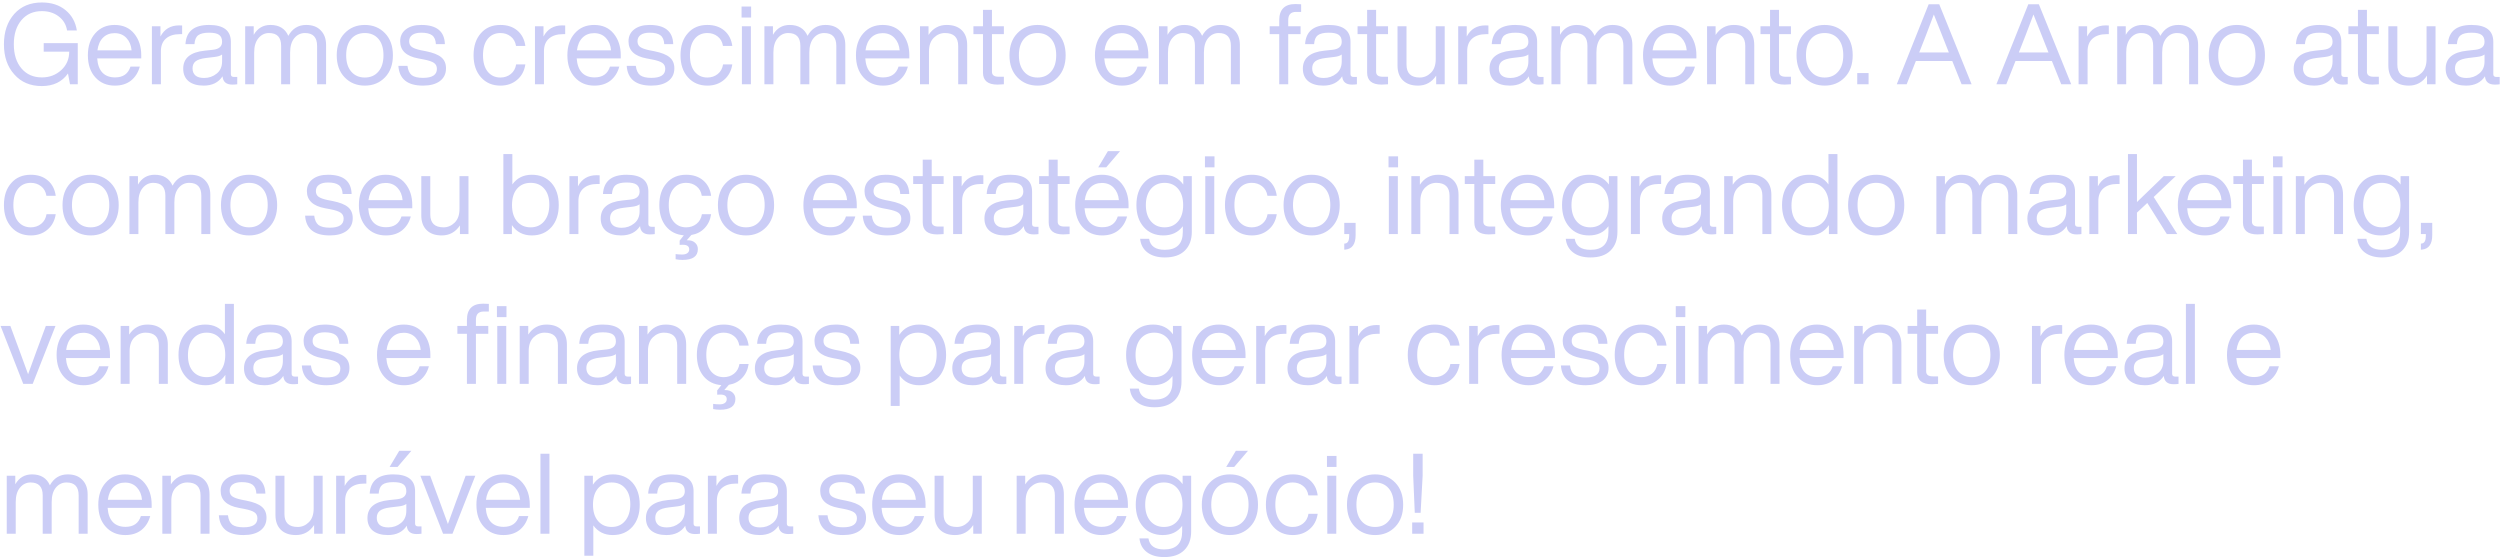 <svg width="534" height="119" viewBox="0 0 534 119" fill="none" xmlns="http://www.w3.org/2000/svg">
<path d="M9.336 11.04V9.216H16.608V18H14.952L14.52 15.696C13.256 17.488 11.392 18.384 8.928 18.384C6.48 18.384 4.528 17.56 3.072 15.912C1.584 14.28 0.84 12.128 0.84 9.456C0.84 6.8 1.576 4.64 3.048 2.976C4.504 1.344 6.472 0.528 8.952 0.528C10.984 0.528 12.664 1.072 13.992 2.16C15.32 3.248 16.128 4.696 16.416 6.504H14.328C14.12 5.24 13.512 4.232 12.504 3.48C11.528 2.744 10.344 2.376 8.952 2.376C7.128 2.376 5.672 3.016 4.584 4.296C3.496 5.576 2.952 7.296 2.952 9.456C2.952 11.616 3.496 13.336 4.584 14.616C5.672 15.896 7.128 16.536 8.952 16.536C10.568 16.536 11.944 16.016 13.08 14.976C14.216 13.936 14.784 12.624 14.784 11.04H9.336ZM30.17 11.808V12.48H20.762C20.858 13.824 21.234 14.84 21.89 15.528C22.546 16.2 23.442 16.536 24.578 16.536C26.29 16.536 27.386 15.768 27.866 14.232H29.858C29.522 15.48 28.898 16.472 27.986 17.208C27.074 17.928 25.922 18.288 24.53 18.288C22.818 18.288 21.434 17.704 20.378 16.536C19.306 15.368 18.77 13.792 18.77 11.808C18.77 9.856 19.298 8.288 20.354 7.104C21.394 5.92 22.77 5.328 24.482 5.328C26.258 5.328 27.65 5.944 28.658 7.176C29.666 8.408 30.17 9.952 30.17 11.808ZM24.482 7.08C23.474 7.08 22.65 7.4 22.01 8.04C21.37 8.664 20.97 9.568 20.81 10.752H28.106C28.01 9.664 27.642 8.784 27.002 8.112C26.362 7.424 25.522 7.08 24.482 7.08ZM38.256 5.424C38.576 5.424 38.792 5.432 38.904 5.448V7.296H38.424C37.144 7.296 36.144 7.616 35.424 8.256C34.72 8.88 34.368 9.776 34.368 10.944V18H32.448V5.616H34.272V7.8C35.104 6.216 36.432 5.424 38.256 5.424ZM49.982 16.44H50.678V18C50.358 18.048 50.006 18.072 49.622 18.072C48.326 18.072 47.63 17.48 47.534 16.296C46.67 17.624 45.326 18.288 43.502 18.288C42.142 18.288 41.07 17.976 40.286 17.352C39.518 16.712 39.134 15.816 39.134 14.664C39.134 12.424 40.662 11.144 43.718 10.824L45.494 10.632C46.79 10.488 47.438 9.92 47.438 8.928C47.438 8.24 47.222 7.744 46.79 7.44C46.374 7.136 45.662 6.984 44.654 6.984C43.582 6.984 42.806 7.168 42.326 7.536C41.862 7.888 41.598 8.52 41.534 9.432H39.614C39.774 6.696 41.454 5.328 44.654 5.328C47.758 5.328 49.31 6.528 49.31 8.928V15.84C49.31 16.24 49.534 16.44 49.982 16.44ZM43.598 16.656C44.622 16.656 45.518 16.344 46.286 15.72C47.054 15.112 47.438 14.24 47.438 13.104V11.64C47.086 11.912 46.542 12.088 45.806 12.168L44.006 12.384C42.966 12.512 42.222 12.752 41.774 13.104C41.342 13.456 41.126 13.96 41.126 14.616C41.126 15.256 41.334 15.76 41.75 16.128C42.166 16.48 42.782 16.656 43.598 16.656ZM65.402 5.328C66.746 5.328 67.786 5.72 68.522 6.504C69.274 7.272 69.65 8.304 69.65 9.6V18H67.73V9.792C67.73 7.968 66.866 7.056 65.138 7.056C64.226 7.056 63.466 7.424 62.858 8.16C62.266 8.88 61.97 9.904 61.97 11.232V18H60.05V9.792C60.05 7.968 59.186 7.056 57.458 7.056C56.562 7.056 55.81 7.424 55.202 8.16C54.594 8.88 54.29 9.904 54.29 11.232V18H52.37V5.616H54.194V7.44C55.01 6.032 56.202 5.328 57.77 5.328C59.626 5.328 60.898 6.104 61.586 7.656C62.45 6.104 63.722 5.328 65.402 5.328ZM82.246 16.512C81.11 17.696 79.67 18.288 77.926 18.288C76.182 18.288 74.742 17.696 73.606 16.512C72.486 15.344 71.926 13.776 71.926 11.808C71.926 9.84 72.486 8.272 73.606 7.104C74.742 5.92 76.182 5.328 77.926 5.328C79.67 5.328 81.11 5.92 82.246 7.104C83.366 8.272 83.926 9.84 83.926 11.808C83.926 13.776 83.366 15.344 82.246 16.512ZM75.022 15.288C75.742 16.136 76.71 16.56 77.926 16.56C79.142 16.56 80.11 16.136 80.83 15.288C81.55 14.456 81.91 13.296 81.91 11.808C81.91 10.304 81.55 9.136 80.83 8.304C80.11 7.472 79.142 7.056 77.926 7.056C76.71 7.056 75.742 7.472 75.022 8.304C74.302 9.136 73.942 10.304 73.942 11.808C73.942 13.296 74.302 14.456 75.022 15.288ZM90.347 18.288C87.035 18.288 85.283 16.88 85.091 14.064H87.035C87.147 14.992 87.451 15.656 87.947 16.056C88.459 16.44 89.259 16.632 90.347 16.632C92.331 16.632 93.323 15.992 93.323 14.712C93.323 14.152 93.115 13.728 92.699 13.44C92.299 13.152 91.563 12.904 90.491 12.696L89.339 12.48C86.763 12 85.475 10.784 85.475 8.832C85.475 7.76 85.875 6.912 86.675 6.288C87.491 5.648 88.595 5.328 89.987 5.328C93.267 5.328 94.947 6.696 95.027 9.432H93.107C93.059 8.536 92.787 7.904 92.291 7.536C91.795 7.168 91.027 6.984 89.987 6.984C89.155 6.984 88.515 7.144 88.067 7.464C87.619 7.784 87.395 8.232 87.395 8.808C87.395 9.352 87.587 9.76 87.971 10.032C88.355 10.304 88.995 10.536 89.891 10.728L90.995 10.944C92.515 11.248 93.603 11.68 94.259 12.24C94.931 12.8 95.267 13.584 95.267 14.592C95.267 15.76 94.827 16.672 93.947 17.328C93.083 17.968 91.883 18.288 90.347 18.288ZM106.889 18.288C105.177 18.288 103.793 17.696 102.737 16.512C101.681 15.328 101.153 13.76 101.153 11.808C101.153 9.824 101.681 8.248 102.737 7.08C103.761 5.912 105.145 5.328 106.889 5.328C108.361 5.328 109.569 5.728 110.513 6.528C111.457 7.328 112.025 8.424 112.217 9.816H110.225C110.081 8.936 109.697 8.256 109.073 7.776C108.465 7.296 107.737 7.056 106.889 7.056C105.753 7.056 104.849 7.472 104.177 8.304C103.505 9.12 103.169 10.288 103.169 11.808C103.169 13.312 103.505 14.48 104.177 15.312C104.865 16.144 105.769 16.56 106.889 16.56C107.737 16.56 108.473 16.312 109.097 15.816C109.721 15.32 110.105 14.632 110.249 13.752H112.217C112.009 15.144 111.417 16.248 110.441 17.064C109.481 17.88 108.297 18.288 106.889 18.288ZM120.076 5.424C120.396 5.424 120.612 5.432 120.724 5.448V7.296H120.244C118.964 7.296 117.964 7.616 117.244 8.256C116.54 8.88 116.188 9.776 116.188 10.944V18H114.268V5.616H116.092V7.8C116.924 6.216 118.252 5.424 120.076 5.424ZM132.592 11.808V12.48H123.184C123.28 13.824 123.656 14.84 124.312 15.528C124.968 16.2 125.864 16.536 127 16.536C128.712 16.536 129.808 15.768 130.288 14.232H132.28C131.944 15.48 131.32 16.472 130.408 17.208C129.496 17.928 128.344 18.288 126.952 18.288C125.24 18.288 123.856 17.704 122.8 16.536C121.728 15.368 121.192 13.792 121.192 11.808C121.192 9.856 121.72 8.288 122.776 7.104C123.816 5.92 125.192 5.328 126.904 5.328C128.68 5.328 130.072 5.944 131.08 7.176C132.088 8.408 132.592 9.952 132.592 11.808ZM126.904 7.08C125.896 7.08 125.072 7.4 124.432 8.04C123.792 8.664 123.392 9.568 123.232 10.752H130.528C130.432 9.664 130.064 8.784 129.424 8.112C128.784 7.424 127.944 7.08 126.904 7.08ZM139.121 18.288C135.809 18.288 134.057 16.88 133.865 14.064H135.809C135.921 14.992 136.225 15.656 136.721 16.056C137.233 16.44 138.033 16.632 139.121 16.632C141.105 16.632 142.097 15.992 142.097 14.712C142.097 14.152 141.889 13.728 141.473 13.44C141.073 13.152 140.337 12.904 139.265 12.696L138.113 12.48C135.537 12 134.249 10.784 134.249 8.832C134.249 7.76 134.649 6.912 135.449 6.288C136.265 5.648 137.369 5.328 138.761 5.328C142.041 5.328 143.721 6.696 143.801 9.432H141.881C141.833 8.536 141.561 7.904 141.065 7.536C140.569 7.168 139.801 6.984 138.761 6.984C137.929 6.984 137.289 7.144 136.84 7.464C136.393 7.784 136.169 8.232 136.169 8.808C136.169 9.352 136.361 9.76 136.745 10.032C137.129 10.304 137.769 10.536 138.665 10.728L139.769 10.944C141.289 11.248 142.377 11.68 143.033 12.24C143.705 12.8 144.041 13.584 144.041 14.592C144.041 15.76 143.601 16.672 142.721 17.328C141.857 17.968 140.657 18.288 139.121 18.288ZM151.092 18.288C149.38 18.288 147.996 17.696 146.94 16.512C145.884 15.328 145.356 13.76 145.356 11.808C145.356 9.824 145.884 8.248 146.94 7.08C147.964 5.912 149.348 5.328 151.092 5.328C152.564 5.328 153.772 5.728 154.716 6.528C155.66 7.328 156.228 8.424 156.42 9.816H154.428C154.284 8.936 153.9 8.256 153.276 7.776C152.668 7.296 151.94 7.056 151.092 7.056C149.956 7.056 149.052 7.472 148.38 8.304C147.708 9.12 147.372 10.288 147.372 11.808C147.372 13.312 147.708 14.48 148.38 15.312C149.068 16.144 149.972 16.56 151.092 16.56C151.94 16.56 152.676 16.312 153.3 15.816C153.924 15.32 154.308 14.632 154.452 13.752H156.42C156.212 15.144 155.62 16.248 154.644 17.064C153.684 17.88 152.5 18.288 151.092 18.288ZM160.439 3.744H158.399V1.392H160.439V3.744ZM160.391 18H158.471V5.616H160.391V18ZM176.308 5.328C177.652 5.328 178.692 5.72 179.428 6.504C180.18 7.272 180.556 8.304 180.556 9.6V18H178.636V9.792C178.636 7.968 177.772 7.056 176.044 7.056C175.132 7.056 174.372 7.424 173.764 8.16C173.172 8.88 172.876 9.904 172.876 11.232V18H170.956V9.792C170.956 7.968 170.092 7.056 168.364 7.056C167.468 7.056 166.716 7.424 166.108 8.16C165.5 8.88 165.196 9.904 165.196 11.232V18H163.276V5.616H165.1V7.44C165.916 6.032 167.108 5.328 168.676 5.328C170.532 5.328 171.804 6.104 172.492 7.656C173.356 6.104 174.628 5.328 176.308 5.328ZM194.232 11.808V12.48H184.824C184.92 13.824 185.296 14.84 185.952 15.528C186.608 16.2 187.504 16.536 188.64 16.536C190.352 16.536 191.448 15.768 191.928 14.232H193.92C193.584 15.48 192.96 16.472 192.048 17.208C191.136 17.928 189.984 18.288 188.592 18.288C186.88 18.288 185.496 17.704 184.44 16.536C183.368 15.368 182.832 13.792 182.832 11.808C182.832 9.856 183.36 8.288 184.416 7.104C185.456 5.92 186.832 5.328 188.544 5.328C190.32 5.328 191.712 5.944 192.72 7.176C193.728 8.408 194.232 9.952 194.232 11.808ZM188.544 7.08C187.536 7.08 186.712 7.4 186.072 8.04C185.432 8.664 185.032 9.568 184.872 10.752H192.168C192.072 9.664 191.704 8.784 191.064 8.112C190.424 7.424 189.584 7.08 188.544 7.08ZM202.222 5.328C203.598 5.328 204.67 5.704 205.438 6.456C206.206 7.208 206.59 8.264 206.59 9.624V18H204.67V9.816C204.67 7.976 203.726 7.056 201.838 7.056C200.942 7.056 200.15 7.392 199.462 8.064C198.774 8.736 198.43 9.712 198.43 10.992V18H196.51V5.616H198.334V7.464C199.278 6.04 200.574 5.328 202.222 5.328ZM214.427 5.616V7.296H211.883V15.336C211.883 16.04 212.355 16.392 213.299 16.392H214.427V18C213.899 18.048 213.443 18.072 213.059 18.072C210.995 18.072 209.963 17.216 209.963 15.504V7.296H207.923V5.616H209.963V2.112H211.883V5.616H214.427ZM225.941 16.512C224.805 17.696 223.365 18.288 221.621 18.288C219.877 18.288 218.437 17.696 217.301 16.512C216.181 15.344 215.621 13.776 215.621 11.808C215.621 9.84 216.181 8.272 217.301 7.104C218.437 5.92 219.877 5.328 221.621 5.328C223.365 5.328 224.805 5.92 225.941 7.104C227.061 8.272 227.621 9.84 227.621 11.808C227.621 13.776 227.061 15.344 225.941 16.512ZM218.717 15.288C219.437 16.136 220.405 16.56 221.621 16.56C222.837 16.56 223.805 16.136 224.525 15.288C225.245 14.456 225.605 13.296 225.605 11.808C225.605 10.304 225.245 9.136 224.525 8.304C223.805 7.472 222.837 7.056 221.621 7.056C220.405 7.056 219.437 7.472 218.717 8.304C217.997 9.136 217.637 10.304 217.637 11.808C217.637 13.296 217.997 14.456 218.717 15.288ZM245.279 11.808V12.48H235.871C235.967 13.824 236.343 14.84 236.999 15.528C237.655 16.2 238.551 16.536 239.687 16.536C241.399 16.536 242.495 15.768 242.975 14.232H244.967C244.631 15.48 244.007 16.472 243.095 17.208C242.183 17.928 241.031 18.288 239.639 18.288C237.927 18.288 236.543 17.704 235.487 16.536C234.415 15.368 233.879 13.792 233.879 11.808C233.879 9.856 234.407 8.288 235.463 7.104C236.503 5.92 237.879 5.328 239.591 5.328C241.367 5.328 242.759 5.944 243.767 7.176C244.775 8.408 245.279 9.952 245.279 11.808ZM239.591 7.08C238.583 7.08 237.759 7.4 237.119 8.04C236.479 8.664 236.079 9.568 235.919 10.752H243.215C243.119 9.664 242.751 8.784 242.111 8.112C241.471 7.424 240.631 7.08 239.591 7.08ZM260.589 5.328C261.933 5.328 262.973 5.72 263.709 6.504C264.461 7.272 264.837 8.304 264.837 9.6V18H262.917V9.792C262.917 7.968 262.053 7.056 260.325 7.056C259.413 7.056 258.653 7.424 258.045 8.16C257.453 8.88 257.157 9.904 257.157 11.232V18H255.237V9.792C255.237 7.968 254.373 7.056 252.645 7.056C251.749 7.056 250.997 7.424 250.389 8.16C249.781 8.88 249.477 9.904 249.477 11.232V18H247.557V5.616H249.381V7.44C250.197 6.032 251.389 5.328 252.957 5.328C254.813 5.328 256.085 6.104 256.773 7.656C257.637 6.104 258.909 5.328 260.589 5.328ZM277.924 2.544H276.82C275.716 2.544 275.164 3.128 275.164 4.296V5.616H277.804V7.296H275.164V18H273.244V7.296H271.204V5.616H273.244V4.344C273.244 2.024 274.396 0.864 276.7 0.864C277.004 0.864 277.412 0.88 277.924 0.912V2.544ZM289.138 16.44H289.834V18C289.514 18.048 289.162 18.072 288.778 18.072C287.482 18.072 286.786 17.48 286.69 16.296C285.826 17.624 284.482 18.288 282.658 18.288C281.298 18.288 280.226 17.976 279.442 17.352C278.674 16.712 278.29 15.816 278.29 14.664C278.29 12.424 279.818 11.144 282.874 10.824L284.65 10.632C285.946 10.488 286.594 9.92 286.594 8.928C286.594 8.24 286.378 7.744 285.946 7.44C285.53 7.136 284.818 6.984 283.81 6.984C282.738 6.984 281.962 7.168 281.482 7.536C281.018 7.888 280.754 8.52 280.69 9.432H278.77C278.93 6.696 280.61 5.328 283.81 5.328C286.914 5.328 288.466 6.528 288.466 8.928V15.84C288.466 16.24 288.69 16.44 289.138 16.44ZM282.754 16.656C283.778 16.656 284.674 16.344 285.442 15.72C286.21 15.112 286.594 14.24 286.594 13.104V11.64C286.242 11.912 285.698 12.088 284.962 12.168L283.162 12.384C282.122 12.512 281.378 12.752 280.93 13.104C280.498 13.456 280.282 13.96 280.282 14.616C280.282 15.256 280.49 15.76 280.906 16.128C281.322 16.48 281.938 16.656 282.754 16.656ZM296.481 5.616V7.296H293.937V15.336C293.937 16.04 294.409 16.392 295.353 16.392H296.481V18C295.953 18.048 295.497 18.072 295.113 18.072C293.049 18.072 292.017 17.216 292.017 15.504V7.296H289.977V5.616H292.017V2.112H293.937V5.616H296.481ZM306.67 12.624V5.616H308.59V18H306.766V16.152C305.822 17.576 304.526 18.288 302.878 18.288C301.502 18.288 300.43 17.912 299.662 17.16C298.894 16.408 298.51 15.352 298.51 13.992V5.616H300.43V13.8C300.43 15.64 301.374 16.56 303.262 16.56C304.158 16.56 304.95 16.224 305.638 15.552C306.326 14.88 306.67 13.904 306.67 12.624ZM317.279 5.424C317.599 5.424 317.815 5.432 317.927 5.448V7.296H317.447C316.167 7.296 315.167 7.616 314.447 8.256C313.743 8.88 313.391 9.776 313.391 10.944V18H311.471V5.616H313.295V7.8C314.127 6.216 315.455 5.424 317.279 5.424ZM329.006 16.44H329.702V18C329.382 18.048 329.03 18.072 328.646 18.072C327.35 18.072 326.654 17.48 326.558 16.296C325.694 17.624 324.35 18.288 322.526 18.288C321.166 18.288 320.094 17.976 319.31 17.352C318.542 16.712 318.158 15.816 318.158 14.664C318.158 12.424 319.686 11.144 322.742 10.824L324.518 10.632C325.814 10.488 326.462 9.92 326.462 8.928C326.462 8.24 326.246 7.744 325.814 7.44C325.398 7.136 324.686 6.984 323.678 6.984C322.606 6.984 321.83 7.168 321.35 7.536C320.886 7.888 320.622 8.52 320.558 9.432H318.638C318.798 6.696 320.478 5.328 323.678 5.328C326.782 5.328 328.334 6.528 328.334 8.928V15.84C328.334 16.24 328.558 16.44 329.006 16.44ZM322.622 16.656C323.646 16.656 324.542 16.344 325.31 15.72C326.078 15.112 326.462 14.24 326.462 13.104V11.64C326.11 11.912 325.566 12.088 324.83 12.168L323.03 12.384C321.99 12.512 321.246 12.752 320.798 13.104C320.366 13.456 320.15 13.96 320.15 14.616C320.15 15.256 320.358 15.76 320.774 16.128C321.19 16.48 321.806 16.656 322.622 16.656ZM344.425 5.328C345.769 5.328 346.809 5.72 347.545 6.504C348.297 7.272 348.673 8.304 348.673 9.6V18H346.753V9.792C346.753 7.968 345.889 7.056 344.161 7.056C343.249 7.056 342.489 7.424 341.881 8.16C341.289 8.88 340.993 9.904 340.993 11.232V18H339.073V9.792C339.073 7.968 338.209 7.056 336.481 7.056C335.585 7.056 334.833 7.424 334.225 8.16C333.617 8.88 333.313 9.904 333.313 11.232V18H331.393V5.616H333.217V7.44C334.033 6.032 335.225 5.328 336.793 5.328C338.649 5.328 339.921 6.104 340.609 7.656C341.473 6.104 342.745 5.328 344.425 5.328ZM362.349 11.808V12.48H352.941C353.037 13.824 353.413 14.84 354.069 15.528C354.725 16.2 355.621 16.536 356.757 16.536C358.469 16.536 359.565 15.768 360.045 14.232H362.037C361.701 15.48 361.077 16.472 360.165 17.208C359.253 17.928 358.101 18.288 356.709 18.288C354.997 18.288 353.613 17.704 352.557 16.536C351.485 15.368 350.949 13.792 350.949 11.808C350.949 9.856 351.477 8.288 352.533 7.104C353.573 5.92 354.949 5.328 356.661 5.328C358.437 5.328 359.829 5.944 360.837 7.176C361.845 8.408 362.349 9.952 362.349 11.808ZM356.661 7.08C355.653 7.08 354.829 7.4 354.189 8.04C353.549 8.664 353.149 9.568 352.989 10.752H360.285C360.189 9.664 359.821 8.784 359.181 8.112C358.541 7.424 357.701 7.08 356.661 7.08ZM370.34 5.328C371.716 5.328 372.788 5.704 373.556 6.456C374.324 7.208 374.708 8.264 374.708 9.624V18H372.788V9.816C372.788 7.976 371.844 7.056 369.956 7.056C369.06 7.056 368.268 7.392 367.58 8.064C366.892 8.736 366.548 9.712 366.548 10.992V18H364.628V5.616H366.452V7.464C367.396 6.04 368.692 5.328 370.34 5.328ZM382.544 5.616V7.296H380V15.336C380 16.04 380.472 16.392 381.416 16.392H382.544V18C382.016 18.048 381.56 18.072 381.176 18.072C379.112 18.072 378.08 17.216 378.08 15.504V7.296H376.04V5.616H378.08V2.112H380V5.616H382.544ZM394.058 16.512C392.922 17.696 391.482 18.288 389.738 18.288C387.994 18.288 386.554 17.696 385.418 16.512C384.298 15.344 383.738 13.776 383.738 11.808C383.738 9.84 384.298 8.272 385.418 7.104C386.554 5.92 387.994 5.328 389.738 5.328C391.482 5.328 392.922 5.92 394.058 7.104C395.178 8.272 395.738 9.84 395.738 11.808C395.738 13.776 395.178 15.344 394.058 16.512ZM386.834 15.288C387.554 16.136 388.522 16.56 389.738 16.56C390.954 16.56 391.922 16.136 392.642 15.288C393.362 14.456 393.722 13.296 393.722 11.808C393.722 10.304 393.362 9.136 392.642 8.304C391.922 7.472 390.954 7.056 389.738 7.056C388.522 7.056 387.554 7.472 386.834 8.304C386.114 9.136 385.754 10.304 385.754 11.808C385.754 13.296 386.114 14.456 386.834 15.288ZM399.129 18H396.705V15.6H399.129V18ZM421.133 18H418.997L417.005 13.032H409.229L407.261 18H405.149L411.965 0.912H414.221L421.133 18ZM410.021 11.016L409.949 11.208H416.285L416.189 10.992C415.789 10.016 414.749 7.384 413.069 3.096C411.933 6.136 410.917 8.776 410.021 11.016ZM442.414 18H440.278L438.286 13.032H430.51L428.542 18H426.43L433.246 0.912H435.502L442.414 18ZM431.302 11.016L431.23 11.208H437.566L437.47 10.992C437.07 10.016 436.03 7.384 434.35 3.096C433.214 6.136 432.198 8.776 431.302 11.016ZM449.795 5.424C450.115 5.424 450.331 5.432 450.443 5.448V7.296H449.963C448.683 7.296 447.683 7.616 446.963 8.256C446.259 8.88 445.907 9.776 445.907 10.944V18H443.987V5.616H445.811V7.8C446.643 6.216 447.971 5.424 449.795 5.424ZM465.269 5.328C466.613 5.328 467.653 5.72 468.389 6.504C469.141 7.272 469.517 8.304 469.517 9.6V18H467.597V9.792C467.597 7.968 466.733 7.056 465.005 7.056C464.093 7.056 463.333 7.424 462.725 8.16C462.133 8.88 461.837 9.904 461.837 11.232V18H459.917V9.792C459.917 7.968 459.053 7.056 457.325 7.056C456.429 7.056 455.677 7.424 455.069 8.16C454.461 8.88 454.157 9.904 454.157 11.232V18H452.237V5.616H454.061V7.44C454.877 6.032 456.069 5.328 457.637 5.328C459.493 5.328 460.765 6.104 461.453 7.656C462.317 6.104 463.589 5.328 465.269 5.328ZM482.113 16.512C480.977 17.696 479.537 18.288 477.793 18.288C476.049 18.288 474.609 17.696 473.473 16.512C472.353 15.344 471.793 13.776 471.793 11.808C471.793 9.84 472.353 8.272 473.473 7.104C474.609 5.92 476.049 5.328 477.793 5.328C479.537 5.328 480.977 5.92 482.113 7.104C483.233 8.272 483.793 9.84 483.793 11.808C483.793 13.776 483.233 15.344 482.113 16.512ZM474.889 15.288C475.609 16.136 476.577 16.56 477.793 16.56C479.009 16.56 479.977 16.136 480.697 15.288C481.417 14.456 481.777 13.296 481.777 11.808C481.777 10.304 481.417 9.136 480.697 8.304C479.977 7.472 479.009 7.056 477.793 7.056C476.577 7.056 475.609 7.472 474.889 8.304C474.169 9.136 473.809 10.304 473.809 11.808C473.809 13.296 474.169 14.456 474.889 15.288ZM500.779 16.44H501.475V18C501.155 18.048 500.803 18.072 500.419 18.072C499.123 18.072 498.427 17.48 498.331 16.296C497.467 17.624 496.123 18.288 494.299 18.288C492.939 18.288 491.867 17.976 491.083 17.352C490.315 16.712 489.931 15.816 489.931 14.664C489.931 12.424 491.459 11.144 494.515 10.824L496.291 10.632C497.587 10.488 498.235 9.92 498.235 8.928C498.235 8.24 498.019 7.744 497.587 7.44C497.171 7.136 496.459 6.984 495.451 6.984C494.379 6.984 493.603 7.168 493.123 7.536C492.659 7.888 492.395 8.52 492.331 9.432H490.411C490.571 6.696 492.251 5.328 495.451 5.328C498.555 5.328 500.107 6.528 500.107 8.928V15.84C500.107 16.24 500.331 16.44 500.779 16.44ZM494.395 16.656C495.419 16.656 496.315 16.344 497.083 15.72C497.851 15.112 498.235 14.24 498.235 13.104V11.64C497.883 11.912 497.339 12.088 496.603 12.168L494.803 12.384C493.763 12.512 493.019 12.752 492.571 13.104C492.139 13.456 491.923 13.96 491.923 14.616C491.923 15.256 492.131 15.76 492.547 16.128C492.963 16.48 493.579 16.656 494.395 16.656ZM508.122 5.616V7.296H505.578V15.336C505.578 16.04 506.05 16.392 506.994 16.392H508.122V18C507.594 18.048 507.138 18.072 506.754 18.072C504.69 18.072 503.658 17.216 503.658 15.504V7.296H501.618V5.616H503.658V2.112H505.578V5.616H508.122ZM518.311 12.624V5.616H520.231V18H518.407V16.152C517.463 17.576 516.167 18.288 514.519 18.288C513.143 18.288 512.071 17.912 511.303 17.16C510.535 16.408 510.151 15.352 510.151 13.992V5.616H512.071V13.8C512.071 15.64 513.015 16.56 514.903 16.56C515.799 16.56 516.591 16.224 517.279 15.552C517.967 14.88 518.311 13.904 518.311 12.624ZM533.24 16.44H533.936V18C533.616 18.048 533.264 18.072 532.88 18.072C531.584 18.072 530.888 17.48 530.792 16.296C529.928 17.624 528.584 18.288 526.76 18.288C525.4 18.288 524.328 17.976 523.544 17.352C522.776 16.712 522.392 15.816 522.392 14.664C522.392 12.424 523.92 11.144 526.976 10.824L528.752 10.632C530.048 10.488 530.696 9.92 530.696 8.928C530.696 8.24 530.48 7.744 530.048 7.44C529.632 7.136 528.92 6.984 527.912 6.984C526.84 6.984 526.064 7.168 525.584 7.536C525.12 7.888 524.856 8.52 524.792 9.432H522.872C523.032 6.696 524.712 5.328 527.912 5.328C531.016 5.328 532.568 6.528 532.568 8.928V15.84C532.568 16.24 532.792 16.44 533.24 16.44ZM526.856 16.656C527.88 16.656 528.776 16.344 529.544 15.72C530.312 15.112 530.696 14.24 530.696 13.104V11.64C530.344 11.912 529.8 12.088 529.064 12.168L527.264 12.384C526.224 12.512 525.48 12.752 525.032 13.104C524.6 13.456 524.384 13.96 524.384 14.616C524.384 15.256 524.592 15.76 525.008 16.128C525.424 16.48 526.04 16.656 526.856 16.656ZM6.576 50.288C4.864 50.288 3.48 49.696 2.424 48.512C1.368 47.328 0.84 45.76 0.84 43.808C0.84 41.824 1.368 40.248 2.424 39.08C3.448 37.912 4.832 37.328 6.576 37.328C8.048 37.328 9.256 37.728 10.2 38.528C11.144 39.328 11.712 40.424 11.904 41.816H9.912C9.768 40.936 9.384 40.256 8.76 39.776C8.152 39.296 7.424 39.056 6.576 39.056C5.44 39.056 4.536 39.472 3.864 40.304C3.192 41.12 2.856 42.288 2.856 43.808C2.856 45.312 3.192 46.48 3.864 47.312C4.552 48.144 5.456 48.56 6.576 48.56C7.424 48.56 8.16 48.312 8.784 47.816C9.408 47.32 9.792 46.632 9.936 45.752H11.904C11.696 47.144 11.104 48.248 10.128 49.064C9.168 49.88 7.984 50.288 6.576 50.288ZM23.676 48.512C22.54 49.696 21.1 50.288 19.356 50.288C17.612 50.288 16.172 49.696 15.036 48.512C13.916 47.344 13.356 45.776 13.356 43.808C13.356 41.84 13.916 40.272 15.036 39.104C16.172 37.92 17.612 37.328 19.356 37.328C21.1 37.328 22.54 37.92 23.676 39.104C24.796 40.272 25.356 41.84 25.356 43.808C25.356 45.776 24.796 47.344 23.676 48.512ZM16.452 47.288C17.172 48.136 18.14 48.56 19.356 48.56C20.572 48.56 21.54 48.136 22.26 47.288C22.98 46.456 23.34 45.296 23.34 43.808C23.34 42.304 22.98 41.136 22.26 40.304C21.54 39.472 20.572 39.056 19.356 39.056C18.14 39.056 17.172 39.472 16.452 40.304C15.732 41.136 15.372 42.304 15.372 43.808C15.372 45.296 15.732 46.456 16.452 47.288ZM40.675 37.328C42.019 37.328 43.059 37.72 43.795 38.504C44.547 39.272 44.923 40.304 44.923 41.6V50H43.003V41.792C43.003 39.968 42.139 39.056 40.411 39.056C39.499 39.056 38.739 39.424 38.131 40.16C37.539 40.88 37.243 41.904 37.243 43.232V50H35.323V41.792C35.323 39.968 34.459 39.056 32.731 39.056C31.835 39.056 31.083 39.424 30.475 40.16C29.867 40.88 29.563 41.904 29.563 43.232V50H27.643V37.616H29.467V39.44C30.283 38.032 31.475 37.328 33.043 37.328C34.899 37.328 36.171 38.104 36.859 39.656C37.723 38.104 38.995 37.328 40.675 37.328ZM57.519 48.512C56.383 49.696 54.943 50.288 53.199 50.288C51.455 50.288 50.015 49.696 48.879 48.512C47.759 47.344 47.199 45.776 47.199 43.808C47.199 41.84 47.759 40.272 48.879 39.104C50.015 37.92 51.455 37.328 53.199 37.328C54.943 37.328 56.383 37.92 57.519 39.104C58.639 40.272 59.199 41.84 59.199 43.808C59.199 45.776 58.639 47.344 57.519 48.512ZM50.295 47.288C51.015 48.136 51.983 48.56 53.199 48.56C54.415 48.56 55.383 48.136 56.103 47.288C56.823 46.456 57.183 45.296 57.183 43.808C57.183 42.304 56.823 41.136 56.103 40.304C55.383 39.472 54.415 39.056 53.199 39.056C51.983 39.056 51.015 39.472 50.295 40.304C49.575 41.136 49.215 42.304 49.215 43.808C49.215 45.296 49.575 46.456 50.295 47.288ZM70.425 50.288C67.113 50.288 65.361 48.88 65.169 46.064H67.113C67.225 46.992 67.529 47.656 68.025 48.056C68.537 48.44 69.337 48.632 70.425 48.632C72.409 48.632 73.401 47.992 73.401 46.712C73.401 46.152 73.193 45.728 72.777 45.44C72.377 45.152 71.641 44.904 70.569 44.696L69.417 44.48C66.841 44 65.553 42.784 65.553 40.832C65.553 39.76 65.953 38.912 66.753 38.288C67.569 37.648 68.673 37.328 70.065 37.328C73.345 37.328 75.025 38.696 75.105 41.432H73.185C73.137 40.536 72.865 39.904 72.369 39.536C71.873 39.168 71.105 38.984 70.065 38.984C69.233 38.984 68.593 39.144 68.145 39.464C67.697 39.784 67.473 40.232 67.473 40.808C67.473 41.352 67.665 41.76 68.049 42.032C68.433 42.304 69.073 42.536 69.969 42.728L71.073 42.944C72.593 43.248 73.681 43.68 74.337 44.24C75.009 44.8 75.345 45.584 75.345 46.592C75.345 47.76 74.905 48.672 74.025 49.328C73.161 49.968 71.961 50.288 70.425 50.288ZM88.06 43.808V44.48H78.652C78.748 45.824 79.124 46.84 79.78 47.528C80.436 48.2 81.332 48.536 82.468 48.536C84.18 48.536 85.276 47.768 85.756 46.232H87.748C87.412 47.48 86.788 48.472 85.876 49.208C84.964 49.928 83.812 50.288 82.42 50.288C80.708 50.288 79.324 49.704 78.268 48.536C77.196 47.368 76.66 45.792 76.66 43.808C76.66 41.856 77.188 40.288 78.244 39.104C79.284 37.92 80.66 37.328 82.372 37.328C84.148 37.328 85.54 37.944 86.548 39.176C87.556 40.408 88.06 41.952 88.06 43.808ZM82.372 39.08C81.364 39.08 80.54 39.4 79.9 40.04C79.26 40.664 78.86 41.568 78.7 42.752H85.996C85.9 41.664 85.532 40.784 84.892 40.112C84.252 39.424 83.412 39.08 82.372 39.08ZM98.147 44.624V37.616H100.067V50H98.243V48.152C97.299 49.576 96.003 50.288 94.355 50.288C92.979 50.288 91.907 49.912 91.139 49.16C90.371 48.408 89.987 47.352 89.987 45.992V37.616H91.907V45.8C91.907 47.64 92.851 48.56 94.739 48.56C95.635 48.56 96.427 48.224 97.115 47.552C97.803 46.88 98.147 45.904 98.147 44.624ZM113.59 37.328C115.334 37.328 116.734 37.912 117.79 39.08C118.83 40.264 119.35 41.84 119.35 43.808C119.35 45.76 118.83 47.328 117.79 48.512C116.734 49.696 115.334 50.288 113.59 50.288C111.75 50.288 110.334 49.552 109.342 48.08V50H107.518V32.912H109.438V39.392C110.43 38.016 111.814 37.328 113.59 37.328ZM113.35 48.56C114.55 48.56 115.51 48.128 116.23 47.264C116.966 46.384 117.334 45.2 117.334 43.712C117.334 42.256 116.974 41.12 116.254 40.304C115.55 39.472 114.582 39.056 113.35 39.056C112.134 39.056 111.166 39.472 110.446 40.304C109.726 41.136 109.366 42.304 109.366 43.808C109.366 45.296 109.726 46.456 110.446 47.288C111.166 48.136 112.134 48.56 113.35 48.56ZM127.436 37.424C127.756 37.424 127.972 37.432 128.084 37.448V39.296H127.604C126.324 39.296 125.324 39.616 124.604 40.256C123.9 40.88 123.548 41.776 123.548 42.944V50H121.628V37.616H123.452V39.8C124.284 38.216 125.612 37.424 127.436 37.424ZM139.162 48.44H139.858V50C139.538 50.048 139.186 50.072 138.802 50.072C137.506 50.072 136.81 49.48 136.714 48.296C135.85 49.624 134.506 50.288 132.682 50.288C131.322 50.288 130.25 49.976 129.466 49.352C128.698 48.712 128.314 47.816 128.314 46.664C128.314 44.424 129.842 43.144 132.898 42.824L134.674 42.632C135.97 42.488 136.618 41.92 136.618 40.928C136.618 40.24 136.402 39.744 135.97 39.44C135.554 39.136 134.842 38.984 133.834 38.984C132.762 38.984 131.986 39.168 131.506 39.536C131.042 39.888 130.778 40.52 130.714 41.432H128.794C128.954 38.696 130.634 37.328 133.834 37.328C136.938 37.328 138.49 38.528 138.49 40.928V47.84C138.49 48.24 138.714 48.44 139.162 48.44ZM132.778 48.656C133.802 48.656 134.698 48.344 135.466 47.72C136.234 47.112 136.618 46.24 136.618 45.104V43.64C136.266 43.912 135.722 44.088 134.986 44.168L133.186 44.384C132.146 44.512 131.402 44.752 130.954 45.104C130.522 45.456 130.306 45.96 130.306 46.616C130.306 47.256 130.514 47.76 130.93 48.128C131.346 48.48 131.962 48.656 132.778 48.656ZM146.568 48.56C147.416 48.56 148.152 48.312 148.776 47.816C149.4 47.32 149.784 46.632 149.928 45.752H151.896C151.72 46.952 151.256 47.944 150.504 48.728C149.768 49.512 148.824 50 147.672 50.192L146.688 51.32H146.904C147.56 51.32 148.08 51.496 148.464 51.848C148.864 52.2 149.064 52.656 149.064 53.216C149.064 54.752 147.968 55.52 145.776 55.52C145.28 55.52 144.792 55.472 144.312 55.376V54.272C144.76 54.336 145.224 54.368 145.704 54.368C146.168 54.368 146.536 54.272 146.808 54.08C147.08 53.888 147.216 53.616 147.216 53.264C147.216 52.608 146.76 52.28 145.848 52.28C145.544 52.28 145.32 52.288 145.176 52.304V51.392L146.064 50.264C144.464 50.136 143.192 49.496 142.248 48.344C141.304 47.176 140.832 45.664 140.832 43.808C140.832 41.824 141.36 40.248 142.416 39.08C143.44 37.912 144.824 37.328 146.568 37.328C148.04 37.328 149.248 37.728 150.192 38.528C151.136 39.328 151.704 40.424 151.896 41.816H149.904C149.76 40.936 149.376 40.256 148.752 39.776C148.144 39.296 147.416 39.056 146.568 39.056C145.432 39.056 144.528 39.472 143.856 40.304C143.184 41.12 142.848 42.288 142.848 43.808C142.848 45.312 143.184 46.48 143.856 47.312C144.544 48.144 145.448 48.56 146.568 48.56ZM163.668 48.512C162.532 49.696 161.092 50.288 159.348 50.288C157.604 50.288 156.164 49.696 155.028 48.512C153.908 47.344 153.348 45.776 153.348 43.808C153.348 41.84 153.908 40.272 155.028 39.104C156.164 37.92 157.604 37.328 159.348 37.328C161.092 37.328 162.532 37.92 163.668 39.104C164.788 40.272 165.348 41.84 165.348 43.808C165.348 45.776 164.788 47.344 163.668 48.512ZM156.444 47.288C157.164 48.136 158.132 48.56 159.348 48.56C160.564 48.56 161.532 48.136 162.252 47.288C162.972 46.456 163.332 45.296 163.332 43.808C163.332 42.304 162.972 41.136 162.252 40.304C161.532 39.472 160.564 39.056 159.348 39.056C158.132 39.056 157.164 39.472 156.444 40.304C155.724 41.136 155.364 42.304 155.364 43.808C155.364 45.296 155.724 46.456 156.444 47.288ZM183.006 43.808V44.48H173.598C173.694 45.824 174.07 46.84 174.726 47.528C175.382 48.2 176.278 48.536 177.414 48.536C179.126 48.536 180.222 47.768 180.702 46.232H182.694C182.358 47.48 181.734 48.472 180.822 49.208C179.91 49.928 178.758 50.288 177.366 50.288C175.654 50.288 174.27 49.704 173.214 48.536C172.142 47.368 171.606 45.792 171.606 43.808C171.606 41.856 172.134 40.288 173.19 39.104C174.23 37.92 175.606 37.328 177.318 37.328C179.094 37.328 180.486 37.944 181.494 39.176C182.502 40.408 183.006 41.952 183.006 43.808ZM177.318 39.08C176.31 39.08 175.486 39.4 174.846 40.04C174.206 40.664 173.806 41.568 173.646 42.752H180.942C180.846 41.664 180.478 40.784 179.838 40.112C179.198 39.424 178.358 39.08 177.318 39.08ZM189.535 50.288C186.223 50.288 184.471 48.88 184.279 46.064H186.223C186.335 46.992 186.639 47.656 187.135 48.056C187.647 48.44 188.447 48.632 189.535 48.632C191.519 48.632 192.511 47.992 192.511 46.712C192.511 46.152 192.303 45.728 191.887 45.44C191.487 45.152 190.751 44.904 189.679 44.696L188.527 44.48C185.951 44 184.663 42.784 184.663 40.832C184.663 39.76 185.063 38.912 185.863 38.288C186.679 37.648 187.783 37.328 189.175 37.328C192.455 37.328 194.135 38.696 194.215 41.432H192.295C192.247 40.536 191.975 39.904 191.479 39.536C190.983 39.168 190.215 38.984 189.175 38.984C188.343 38.984 187.703 39.144 187.255 39.464C186.807 39.784 186.583 40.232 186.583 40.808C186.583 41.352 186.775 41.76 187.159 42.032C187.543 42.304 188.183 42.536 189.079 42.728L190.183 42.944C191.703 43.248 192.791 43.68 193.447 44.24C194.119 44.8 194.455 45.584 194.455 46.592C194.455 47.76 194.015 48.672 193.135 49.328C192.271 49.968 191.071 50.288 189.535 50.288ZM201.559 37.616V39.296H199.015V47.336C199.015 48.04 199.487 48.392 200.431 48.392H201.559V50C201.031 50.048 200.575 50.072 200.191 50.072C198.127 50.072 197.095 49.216 197.095 47.504V39.296H195.055V37.616H197.095V34.112H199.015V37.616H201.559ZM209.396 37.424C209.716 37.424 209.932 37.432 210.044 37.448V39.296H209.564C208.284 39.296 207.284 39.616 206.564 40.256C205.86 40.88 205.508 41.776 205.508 42.944V50H203.588V37.616H205.412V39.8C206.244 38.216 207.572 37.424 209.396 37.424ZM221.123 48.44H221.819V50C221.499 50.048 221.147 50.072 220.763 50.072C219.467 50.072 218.771 49.48 218.675 48.296C217.811 49.624 216.467 50.288 214.643 50.288C213.283 50.288 212.211 49.976 211.427 49.352C210.659 48.712 210.275 47.816 210.275 46.664C210.275 44.424 211.803 43.144 214.859 42.824L216.635 42.632C217.931 42.488 218.579 41.92 218.579 40.928C218.579 40.24 218.363 39.744 217.931 39.44C217.515 39.136 216.803 38.984 215.795 38.984C214.723 38.984 213.947 39.168 213.467 39.536C213.003 39.888 212.739 40.52 212.675 41.432H210.755C210.915 38.696 212.595 37.328 215.795 37.328C218.899 37.328 220.451 38.528 220.451 40.928V47.84C220.451 48.24 220.675 48.44 221.123 48.44ZM214.739 48.656C215.763 48.656 216.659 48.344 217.427 47.72C218.195 47.112 218.579 46.24 218.579 45.104V43.64C218.227 43.912 217.683 44.088 216.947 44.168L215.147 44.384C214.107 44.512 213.363 44.752 212.915 45.104C212.483 45.456 212.267 45.96 212.267 46.616C212.267 47.256 212.475 47.76 212.891 48.128C213.307 48.48 213.923 48.656 214.739 48.656ZM228.466 37.616V39.296H225.922V47.336C225.922 48.04 226.394 48.392 227.338 48.392H228.466V50C227.938 50.048 227.482 50.072 227.098 50.072C225.034 50.072 224.002 49.216 224.002 47.504V39.296H221.962V37.616H224.002V34.112H225.922V37.616H228.466ZM236.644 32.288H239.236L236.284 35.744H234.58L236.644 32.288ZM241.06 43.808V44.48H231.652C231.748 45.824 232.124 46.84 232.78 47.528C233.436 48.2 234.332 48.536 235.468 48.536C237.18 48.536 238.276 47.768 238.756 46.232H240.748C240.412 47.48 239.788 48.472 238.876 49.208C237.964 49.928 236.812 50.288 235.42 50.288C233.708 50.288 232.324 49.704 231.268 48.536C230.196 47.368 229.66 45.792 229.66 43.808C229.66 41.856 230.188 40.288 231.244 39.104C232.284 37.92 233.66 37.328 235.372 37.328C237.148 37.328 238.54 37.944 239.548 39.176C240.556 40.408 241.06 41.952 241.06 43.808ZM235.372 39.08C234.364 39.08 233.54 39.4 232.9 40.04C232.26 40.664 231.86 41.568 231.7 42.752H238.996C238.9 41.664 238.532 40.784 237.892 40.112C237.252 39.424 236.412 39.08 235.372 39.08ZM252.746 39.416V37.616H254.57V49.52C254.57 51.216 254.074 52.552 253.082 53.528C252.09 54.504 250.666 54.992 248.81 54.992C247.274 54.992 246.042 54.64 245.114 53.936C244.186 53.232 243.658 52.256 243.53 51.008H245.45C245.69 52.576 246.81 53.36 248.81 53.36C251.37 53.36 252.65 52.08 252.65 49.52V48.32C251.674 49.632 250.29 50.288 248.498 50.288C246.754 50.288 245.362 49.696 244.322 48.512C243.266 47.328 242.738 45.76 242.738 43.808C242.738 41.824 243.266 40.248 244.322 39.08C245.346 37.912 246.738 37.328 248.498 37.328C250.338 37.328 251.754 38.024 252.746 39.416ZM248.738 48.56C249.954 48.56 250.922 48.136 251.642 47.288C252.362 46.44 252.722 45.28 252.722 43.808C252.722 42.336 252.362 41.176 251.642 40.328C250.922 39.48 249.954 39.056 248.738 39.056C247.538 39.056 246.57 39.488 245.834 40.352C245.114 41.216 244.754 42.368 244.754 43.808C244.754 45.248 245.114 46.4 245.834 47.264C246.57 48.128 247.538 48.56 248.738 48.56ZM259.416 35.744H257.376V33.392H259.416V35.744ZM259.368 50H257.448V37.616H259.368V50ZM267.389 50.288C265.677 50.288 264.293 49.696 263.237 48.512C262.181 47.328 261.653 45.76 261.653 43.808C261.653 41.824 262.181 40.248 263.237 39.08C264.261 37.912 265.645 37.328 267.389 37.328C268.861 37.328 270.069 37.728 271.013 38.528C271.957 39.328 272.525 40.424 272.717 41.816H270.725C270.581 40.936 270.197 40.256 269.573 39.776C268.965 39.296 268.237 39.056 267.389 39.056C266.253 39.056 265.349 39.472 264.677 40.304C264.005 41.12 263.669 42.288 263.669 43.808C263.669 45.312 264.005 46.48 264.677 47.312C265.365 48.144 266.269 48.56 267.389 48.56C268.237 48.56 268.973 48.312 269.597 47.816C270.221 47.32 270.605 46.632 270.749 45.752H272.717C272.509 47.144 271.917 48.248 270.941 49.064C269.981 49.88 268.797 50.288 267.389 50.288ZM284.488 48.512C283.352 49.696 281.912 50.288 280.168 50.288C278.424 50.288 276.984 49.696 275.848 48.512C274.728 47.344 274.168 45.776 274.168 43.808C274.168 41.84 274.728 40.272 275.848 39.104C276.984 37.92 278.424 37.328 280.168 37.328C281.912 37.328 283.352 37.92 284.488 39.104C285.608 40.272 286.168 41.84 286.168 43.808C286.168 45.776 285.608 47.344 284.488 48.512ZM277.264 47.288C277.984 48.136 278.952 48.56 280.168 48.56C281.384 48.56 282.352 48.136 283.072 47.288C283.792 46.456 284.152 45.296 284.152 43.808C284.152 42.304 283.792 41.136 283.072 40.304C282.352 39.472 281.384 39.056 280.168 39.056C278.952 39.056 277.984 39.472 277.264 40.304C276.544 41.136 276.184 42.304 276.184 43.808C276.184 45.296 276.544 46.456 277.264 47.288ZM287.135 50V47.6H289.559V50.216C289.559 52.136 288.831 53.168 287.375 53.312L287.135 53.336V52.04L287.303 52.016C287.895 51.952 288.191 51.408 288.191 50.384V50H287.135ZM298.627 35.744H296.587V33.392H298.627V35.744ZM298.579 50H296.659V37.616H298.579V50ZM307.175 37.328C308.551 37.328 309.623 37.704 310.391 38.456C311.159 39.208 311.543 40.264 311.543 41.624V50H309.623V41.816C309.623 39.976 308.679 39.056 306.791 39.056C305.895 39.056 305.103 39.392 304.415 40.064C303.727 40.736 303.383 41.712 303.383 42.992V50H301.463V37.616H303.287V39.464C304.231 38.04 305.527 37.328 307.175 37.328ZM319.38 37.616V39.296H316.836V47.336C316.836 48.04 317.308 48.392 318.252 48.392H319.38V50C318.852 50.048 318.396 50.072 318.012 50.072C315.948 50.072 314.916 49.216 314.916 47.504V39.296H312.876V37.616H314.916V34.112H316.836V37.616H319.38ZM331.974 43.808V44.48H322.566C322.662 45.824 323.038 46.84 323.694 47.528C324.35 48.2 325.246 48.536 326.382 48.536C328.094 48.536 329.19 47.768 329.67 46.232H331.662C331.326 47.48 330.702 48.472 329.79 49.208C328.878 49.928 327.726 50.288 326.334 50.288C324.622 50.288 323.238 49.704 322.182 48.536C321.11 47.368 320.574 45.792 320.574 43.808C320.574 41.856 321.102 40.288 322.158 39.104C323.198 37.92 324.574 37.328 326.286 37.328C328.062 37.328 329.454 37.944 330.462 39.176C331.47 40.408 331.974 41.952 331.974 43.808ZM326.286 39.08C325.278 39.08 324.454 39.4 323.814 40.04C323.174 40.664 322.774 41.568 322.614 42.752H329.91C329.814 41.664 329.446 40.784 328.806 40.112C328.166 39.424 327.326 39.08 326.286 39.08ZM343.661 39.416V37.616H345.484V49.52C345.484 51.216 344.989 52.552 343.997 53.528C343.005 54.504 341.581 54.992 339.725 54.992C338.189 54.992 336.957 54.64 336.029 53.936C335.101 53.232 334.573 52.256 334.445 51.008H336.365C336.605 52.576 337.725 53.36 339.725 53.36C342.285 53.36 343.565 52.08 343.565 49.52V48.32C342.589 49.632 341.205 50.288 339.413 50.288C337.669 50.288 336.277 49.696 335.237 48.512C334.181 47.328 333.653 45.76 333.653 43.808C333.653 41.824 334.181 40.248 335.237 39.08C336.261 37.912 337.653 37.328 339.413 37.328C341.253 37.328 342.669 38.024 343.661 39.416ZM339.653 48.56C340.869 48.56 341.837 48.136 342.557 47.288C343.277 46.44 343.637 45.28 343.637 43.808C343.637 42.336 343.277 41.176 342.557 40.328C341.837 39.48 340.869 39.056 339.653 39.056C338.453 39.056 337.485 39.488 336.749 40.352C336.029 41.216 335.669 42.368 335.669 43.808C335.669 45.248 336.029 46.4 336.749 47.264C337.485 48.128 338.453 48.56 339.653 48.56ZM354.17 37.424C354.49 37.424 354.706 37.432 354.818 37.448V39.296H354.338C353.058 39.296 352.058 39.616 351.338 40.256C350.634 40.88 350.282 41.776 350.282 42.944V50H348.362V37.616H350.186V39.8C351.018 38.216 352.346 37.424 354.17 37.424ZM365.896 48.44H366.592V50C366.272 50.048 365.92 50.072 365.536 50.072C364.24 50.072 363.544 49.48 363.448 48.296C362.584 49.624 361.24 50.288 359.416 50.288C358.056 50.288 356.984 49.976 356.2 49.352C355.432 48.712 355.048 47.816 355.048 46.664C355.048 44.424 356.576 43.144 359.632 42.824L361.408 42.632C362.704 42.488 363.352 41.92 363.352 40.928C363.352 40.24 363.136 39.744 362.704 39.44C362.288 39.136 361.576 38.984 360.568 38.984C359.496 38.984 358.72 39.168 358.24 39.536C357.776 39.888 357.512 40.52 357.448 41.432H355.528C355.688 38.696 357.368 37.328 360.568 37.328C363.672 37.328 365.224 38.528 365.224 40.928V47.84C365.224 48.24 365.448 48.44 365.896 48.44ZM359.512 48.656C360.536 48.656 361.432 48.344 362.2 47.72C362.968 47.112 363.352 46.24 363.352 45.104V43.64C363 43.912 362.456 44.088 361.72 44.168L359.92 44.384C358.88 44.512 358.136 44.752 357.688 45.104C357.256 45.456 357.04 45.96 357.04 46.616C357.04 47.256 357.248 47.76 357.664 48.128C358.08 48.48 358.696 48.656 359.512 48.656ZM373.996 37.328C375.372 37.328 376.444 37.704 377.212 38.456C377.98 39.208 378.364 40.264 378.364 41.624V50H376.444V41.816C376.444 39.976 375.5 39.056 373.612 39.056C372.716 39.056 371.924 39.392 371.236 40.064C370.548 40.736 370.204 41.712 370.204 42.992V50H368.284V37.616H370.108V39.464C371.052 38.04 372.348 37.328 373.996 37.328ZM390.557 39.392V32.912H392.477V50H390.653V48.08C389.661 49.552 388.245 50.288 386.405 50.288C384.661 50.288 383.269 49.696 382.229 48.512C381.173 47.328 380.645 45.76 380.645 43.808C380.645 41.824 381.173 40.248 382.229 39.08C383.253 37.912 384.645 37.328 386.405 37.328C388.181 37.328 389.565 38.016 390.557 39.392ZM382.661 43.904C382.661 45.376 383.021 46.52 383.741 47.336C384.461 48.152 385.429 48.56 386.645 48.56C387.861 48.56 388.829 48.136 389.549 47.288C390.269 46.456 390.629 45.296 390.629 43.808C390.629 42.336 390.269 41.176 389.549 40.328C388.829 39.48 387.861 39.056 386.645 39.056C385.445 39.056 384.477 39.496 383.741 40.376C383.021 41.24 382.661 42.416 382.661 43.904ZM405.074 48.512C403.938 49.696 402.498 50.288 400.754 50.288C399.01 50.288 397.57 49.696 396.434 48.512C395.314 47.344 394.754 45.776 394.754 43.808C394.754 41.84 395.314 40.272 396.434 39.104C397.57 37.92 399.01 37.328 400.754 37.328C402.498 37.328 403.938 37.92 405.074 39.104C406.194 40.272 406.754 41.84 406.754 43.808C406.754 45.776 406.194 47.344 405.074 48.512ZM397.85 47.288C398.57 48.136 399.538 48.56 400.754 48.56C401.97 48.56 402.938 48.136 403.658 47.288C404.378 46.456 404.738 45.296 404.738 43.808C404.738 42.304 404.378 41.136 403.658 40.304C402.938 39.472 401.97 39.056 400.754 39.056C399.538 39.056 398.57 39.472 397.85 40.304C397.13 41.136 396.77 42.304 396.77 43.808C396.77 45.296 397.13 46.456 397.85 47.288ZM426.644 37.328C427.988 37.328 429.028 37.72 429.764 38.504C430.516 39.272 430.892 40.304 430.892 41.6V50H428.972V41.792C428.972 39.968 428.108 39.056 426.38 39.056C425.468 39.056 424.708 39.424 424.1 40.16C423.508 40.88 423.212 41.904 423.212 43.232V50H421.292V41.792C421.292 39.968 420.428 39.056 418.7 39.056C417.804 39.056 417.052 39.424 416.444 40.16C415.836 40.88 415.532 41.904 415.532 43.232V50H413.612V37.616H415.436V39.44C416.252 38.032 417.444 37.328 419.012 37.328C420.868 37.328 422.14 38.104 422.828 39.656C423.692 38.104 424.964 37.328 426.644 37.328ZM443.896 48.44H444.592V50C444.272 50.048 443.92 50.072 443.536 50.072C442.24 50.072 441.544 49.48 441.448 48.296C440.584 49.624 439.24 50.288 437.416 50.288C436.056 50.288 434.984 49.976 434.2 49.352C433.432 48.712 433.048 47.816 433.048 46.664C433.048 44.424 434.576 43.144 437.632 42.824L439.408 42.632C440.704 42.488 441.352 41.92 441.352 40.928C441.352 40.24 441.136 39.744 440.704 39.44C440.288 39.136 439.576 38.984 438.568 38.984C437.496 38.984 436.72 39.168 436.24 39.536C435.776 39.888 435.512 40.52 435.448 41.432H433.528C433.688 38.696 435.368 37.328 438.568 37.328C441.672 37.328 443.224 38.528 443.224 40.928V47.84C443.224 48.24 443.448 48.44 443.896 48.44ZM437.512 48.656C438.536 48.656 439.432 48.344 440.2 47.72C440.968 47.112 441.352 46.24 441.352 45.104V43.64C441 43.912 440.456 44.088 439.72 44.168L437.92 44.384C436.88 44.512 436.136 44.752 435.688 45.104C435.256 45.456 435.04 45.96 435.04 46.616C435.04 47.256 435.248 47.76 435.664 48.128C436.08 48.48 436.696 48.656 437.512 48.656ZM452.092 37.424C452.412 37.424 452.628 37.432 452.74 37.448V39.296H452.26C450.98 39.296 449.98 39.616 449.26 40.256C448.556 40.88 448.204 41.776 448.204 42.944V50H446.284V37.616H448.108V39.8C448.94 38.216 450.268 37.424 452.092 37.424ZM465.07 50H462.838L458.662 43.352L456.454 45.416V50H454.534V32.912H456.454V43.16L462.19 37.616H464.734L460.03 42.08L465.07 50ZM476.584 43.808V44.48H467.176C467.272 45.824 467.648 46.84 468.304 47.528C468.96 48.2 469.856 48.536 470.992 48.536C472.704 48.536 473.8 47.768 474.28 46.232H476.272C475.936 47.48 475.312 48.472 474.4 49.208C473.488 49.928 472.336 50.288 470.944 50.288C469.232 50.288 467.848 49.704 466.792 48.536C465.72 47.368 465.184 45.792 465.184 43.808C465.184 41.856 465.712 40.288 466.768 39.104C467.808 37.92 469.184 37.328 470.896 37.328C472.672 37.328 474.064 37.944 475.072 39.176C476.08 40.408 476.584 41.952 476.584 43.808ZM470.896 39.08C469.888 39.08 469.064 39.4 468.424 40.04C467.784 40.664 467.384 41.568 467.224 42.752H474.52C474.424 41.664 474.056 40.784 473.416 40.112C472.776 39.424 471.936 39.08 470.896 39.08ZM483.559 37.616V39.296H481.015V47.336C481.015 48.04 481.487 48.392 482.431 48.392H483.559V50C483.031 50.048 482.575 50.072 482.191 50.072C480.127 50.072 479.095 49.216 479.095 47.504V39.296H477.055V37.616H479.095V34.112H481.015V37.616H483.559ZM487.556 35.744H485.516V33.392H487.556V35.744ZM487.508 50H485.588V37.616H487.508V50ZM496.105 37.328C497.481 37.328 498.553 37.704 499.321 38.456C500.089 39.208 500.473 40.264 500.473 41.624V50H498.553V41.816C498.553 39.976 497.609 39.056 495.721 39.056C494.825 39.056 494.033 39.392 493.345 40.064C492.657 40.736 492.313 41.712 492.313 42.992V50H490.393V37.616H492.217V39.464C493.161 38.04 494.457 37.328 496.105 37.328ZM512.762 39.416V37.616H514.586V49.52C514.586 51.216 514.09 52.552 513.098 53.528C512.106 54.504 510.682 54.992 508.826 54.992C507.29 54.992 506.058 54.64 505.13 53.936C504.202 53.232 503.674 52.256 503.546 51.008H505.466C505.706 52.576 506.826 53.36 508.826 53.36C511.386 53.36 512.666 52.08 512.666 49.52V48.32C511.69 49.632 510.306 50.288 508.514 50.288C506.77 50.288 505.378 49.696 504.338 48.512C503.282 47.328 502.754 45.76 502.754 43.808C502.754 41.824 503.282 40.248 504.338 39.08C505.362 37.912 506.754 37.328 508.514 37.328C510.354 37.328 511.77 38.024 512.762 39.416ZM508.754 48.56C509.97 48.56 510.938 48.136 511.658 47.288C512.378 46.44 512.738 45.28 512.738 43.808C512.738 42.336 512.378 41.176 511.658 40.328C510.938 39.48 509.97 39.056 508.754 39.056C507.554 39.056 506.586 39.488 505.85 40.352C505.13 41.216 504.77 42.368 504.77 43.808C504.77 45.248 505.13 46.4 505.85 47.264C506.586 48.128 507.554 48.56 508.754 48.56ZM517.103 50V47.6H519.527V50.216C519.527 52.136 518.799 53.168 517.343 53.312L517.103 53.336V52.04L517.271 52.016C517.863 51.952 518.159 51.408 518.159 50.384V50H517.103ZM7.752 75.112L9.792 69.616H11.856L6.984 82H4.968L0.12 69.616H2.208L4.248 75.136C5.256 77.84 5.84 79.44 6 79.936C6.288 79.088 6.872 77.48 7.752 75.112ZM23.49 75.808V76.48H14.082C14.178 77.824 14.554 78.84 15.21 79.528C15.866 80.2 16.762 80.536 17.898 80.536C19.61 80.536 20.706 79.768 21.186 78.232H23.178C22.842 79.48 22.218 80.472 21.306 81.208C20.394 81.928 19.242 82.288 17.85 82.288C16.138 82.288 14.754 81.704 13.698 80.536C12.626 79.368 12.09 77.792 12.09 75.808C12.09 73.856 12.618 72.288 13.674 71.104C14.714 69.92 16.09 69.328 17.802 69.328C19.578 69.328 20.97 69.944 21.978 71.176C22.986 72.408 23.49 73.952 23.49 75.808ZM17.802 71.08C16.794 71.08 15.97 71.4 15.33 72.04C14.69 72.664 14.29 73.568 14.13 74.752H21.426C21.33 73.664 20.962 72.784 20.322 72.112C19.682 71.424 18.842 71.08 17.802 71.08ZM31.48 69.328C32.856 69.328 33.928 69.704 34.696 70.456C35.464 71.208 35.848 72.264 35.848 73.624V82H33.928V73.816C33.928 71.976 32.984 71.056 31.096 71.056C30.2 71.056 29.408 71.392 28.72 72.064C28.032 72.736 27.688 73.712 27.688 74.992V82H25.768V69.616H27.592V71.464C28.536 70.04 29.832 69.328 31.48 69.328ZM48.041 71.392V64.912H49.961V82H48.137V80.08C47.145 81.552 45.729 82.288 43.889 82.288C42.145 82.288 40.753 81.696 39.713 80.512C38.657 79.328 38.129 77.76 38.129 75.808C38.129 73.824 38.657 72.248 39.713 71.08C40.737 69.912 42.129 69.328 43.889 69.328C45.665 69.328 47.049 70.016 48.041 71.392ZM40.145 75.904C40.145 77.376 40.505 78.52 41.225 79.336C41.945 80.152 42.913 80.56 44.129 80.56C45.345 80.56 46.313 80.136 47.033 79.288C47.753 78.456 48.113 77.296 48.113 75.808C48.113 74.336 47.753 73.176 47.033 72.328C46.313 71.48 45.345 71.056 44.129 71.056C42.929 71.056 41.961 71.496 41.225 72.376C40.505 73.24 40.145 74.416 40.145 75.904ZM62.966 80.44H63.662V82C63.342 82.048 62.99 82.072 62.606 82.072C61.31 82.072 60.614 81.48 60.518 80.296C59.654 81.624 58.31 82.288 56.486 82.288C55.126 82.288 54.054 81.976 53.27 81.352C52.502 80.712 52.118 79.816 52.118 78.664C52.118 76.424 53.646 75.144 56.702 74.824L58.478 74.632C59.774 74.488 60.422 73.92 60.422 72.928C60.422 72.24 60.206 71.744 59.774 71.44C59.358 71.136 58.646 70.984 57.638 70.984C56.566 70.984 55.79 71.168 55.31 71.536C54.846 71.888 54.582 72.52 54.518 73.432H52.598C52.758 70.696 54.438 69.328 57.638 69.328C60.742 69.328 62.294 70.528 62.294 72.928V79.84C62.294 80.24 62.518 80.44 62.966 80.44ZM56.582 80.656C57.606 80.656 58.502 80.344 59.27 79.72C60.038 79.112 60.422 78.24 60.422 77.104V75.64C60.07 75.912 59.526 76.088 58.79 76.168L56.99 76.384C55.95 76.512 55.206 76.752 54.758 77.104C54.326 77.456 54.11 77.96 54.11 78.616C54.11 79.256 54.318 79.76 54.734 80.128C55.15 80.48 55.766 80.656 56.582 80.656ZM69.722 82.288C66.41 82.288 64.658 80.88 64.466 78.064H66.41C66.522 78.992 66.826 79.656 67.322 80.056C67.834 80.44 68.634 80.632 69.722 80.632C71.706 80.632 72.698 79.992 72.698 78.712C72.698 78.152 72.49 77.728 72.074 77.44C71.674 77.152 70.938 76.904 69.866 76.696L68.714 76.48C66.138 76 64.85 74.784 64.85 72.832C64.85 71.76 65.25 70.912 66.05 70.288C66.866 69.648 67.97 69.328 69.362 69.328C72.642 69.328 74.322 70.696 74.402 73.432H72.482C72.434 72.536 72.162 71.904 71.666 71.536C71.17 71.168 70.402 70.984 69.362 70.984C68.53 70.984 67.89 71.144 67.442 71.464C66.994 71.784 66.77 72.232 66.77 72.808C66.77 73.352 66.962 73.76 67.346 74.032C67.73 74.304 68.37 74.536 69.266 74.728L70.37 74.944C71.89 75.248 72.978 75.68 73.634 76.24C74.306 76.8 74.642 77.584 74.642 78.592C74.642 79.76 74.202 80.672 73.322 81.328C72.458 81.968 71.258 82.288 69.722 82.288ZM91.927 75.808V76.48H82.519C82.615 77.824 82.992 78.84 83.647 79.528C84.303 80.2 85.2 80.536 86.335 80.536C88.047 80.536 89.144 79.768 89.624 78.232H91.615C91.279 79.48 90.656 80.472 89.743 81.208C88.832 81.928 87.68 82.288 86.287 82.288C84.576 82.288 83.192 81.704 82.135 80.536C81.064 79.368 80.528 77.792 80.528 75.808C80.528 73.856 81.055 72.288 82.112 71.104C83.151 69.92 84.528 69.328 86.24 69.328C88.016 69.328 89.407 69.944 90.415 71.176C91.424 72.408 91.927 73.952 91.927 75.808ZM86.24 71.08C85.231 71.08 84.407 71.4 83.767 72.04C83.127 72.664 82.728 73.568 82.567 74.752H89.864C89.767 73.664 89.4 72.784 88.76 72.112C88.12 71.424 87.279 71.08 86.24 71.08ZM99.736 69.616V68.344C99.736 66.024 100.888 64.864 103.192 64.864C103.496 64.864 103.904 64.88 104.416 64.912V66.544H103.312C102.208 66.544 101.656 67.128 101.656 68.296V69.616H104.296V71.296H101.656V82H99.736V71.296H97.696V69.616H99.736ZM106.144 67.744V65.392H108.184V67.744H106.144ZM108.136 82H106.216V69.616H108.136V82ZM116.722 69.328C118.098 69.328 119.17 69.704 119.938 70.456C120.706 71.208 121.09 72.264 121.09 73.624V82H119.17V73.816C119.17 71.976 118.226 71.056 116.338 71.056C115.442 71.056 114.65 71.392 113.962 72.064C113.274 72.736 112.93 73.712 112.93 74.992V82H111.01V69.616H112.834V71.464C113.778 70.04 115.074 69.328 116.722 69.328ZM134.099 80.44H134.795V82C134.475 82.048 134.123 82.072 133.739 82.072C132.443 82.072 131.747 81.48 131.651 80.296C130.787 81.624 129.443 82.288 127.619 82.288C126.259 82.288 125.187 81.976 124.403 81.352C123.635 80.712 123.251 79.816 123.251 78.664C123.251 76.424 124.779 75.144 127.835 74.824L129.611 74.632C130.907 74.488 131.555 73.92 131.555 72.928C131.555 72.24 131.339 71.744 130.907 71.44C130.491 71.136 129.779 70.984 128.771 70.984C127.699 70.984 126.923 71.168 126.443 71.536C125.979 71.888 125.715 72.52 125.651 73.432H123.731C123.891 70.696 125.571 69.328 128.771 69.328C131.875 69.328 133.427 70.528 133.427 72.928V79.84C133.427 80.24 133.651 80.44 134.099 80.44ZM127.715 80.656C128.739 80.656 129.635 80.344 130.403 79.72C131.171 79.112 131.555 78.24 131.555 77.104V75.64C131.203 75.912 130.659 76.088 129.923 76.168L128.123 76.384C127.083 76.512 126.339 76.752 125.891 77.104C125.459 77.456 125.243 77.96 125.243 78.616C125.243 79.256 125.451 79.76 125.867 80.128C126.283 80.48 126.899 80.656 127.715 80.656ZM142.199 69.328C143.575 69.328 144.647 69.704 145.415 70.456C146.183 71.208 146.567 72.264 146.567 73.624V82H144.647V73.816C144.647 71.976 143.703 71.056 141.815 71.056C140.919 71.056 140.127 71.392 139.439 72.064C138.751 72.736 138.407 73.712 138.407 74.992V82H136.487V69.616H138.311V71.464C139.255 70.04 140.551 69.328 142.199 69.328ZM154.584 80.56C155.432 80.56 156.168 80.312 156.792 79.816C157.416 79.32 157.8 78.632 157.944 77.752H159.912C159.736 78.952 159.272 79.944 158.52 80.728C157.784 81.512 156.84 82 155.688 82.192L154.704 83.32H154.92C155.576 83.32 156.096 83.496 156.48 83.848C156.88 84.2 157.08 84.656 157.08 85.216C157.08 86.752 155.984 87.52 153.792 87.52C153.296 87.52 152.808 87.472 152.328 87.376V86.272C152.776 86.336 153.24 86.368 153.72 86.368C154.184 86.368 154.552 86.272 154.824 86.08C155.096 85.888 155.232 85.616 155.232 85.264C155.232 84.608 154.776 84.28 153.864 84.28C153.56 84.28 153.336 84.288 153.192 84.304V83.392L154.08 82.264C152.48 82.136 151.208 81.496 150.264 80.344C149.32 79.176 148.848 77.664 148.848 75.808C148.848 73.824 149.376 72.248 150.432 71.08C151.456 69.912 152.84 69.328 154.584 69.328C156.056 69.328 157.264 69.728 158.208 70.528C159.152 71.328 159.72 72.424 159.912 73.816H157.92C157.776 72.936 157.392 72.256 156.768 71.776C156.16 71.296 155.432 71.056 154.584 71.056C153.448 71.056 152.544 71.472 151.872 72.304C151.2 73.12 150.864 74.288 150.864 75.808C150.864 77.312 151.2 78.48 151.872 79.312C152.56 80.144 153.464 80.56 154.584 80.56ZM172.091 80.44H172.787V82C172.467 82.048 172.115 82.072 171.731 82.072C170.435 82.072 169.739 81.48 169.643 80.296C168.779 81.624 167.435 82.288 165.611 82.288C164.251 82.288 163.179 81.976 162.395 81.352C161.627 80.712 161.243 79.816 161.243 78.664C161.243 76.424 162.771 75.144 165.827 74.824L167.603 74.632C168.899 74.488 169.547 73.92 169.547 72.928C169.547 72.24 169.331 71.744 168.899 71.44C168.483 71.136 167.771 70.984 166.763 70.984C165.691 70.984 164.915 71.168 164.435 71.536C163.971 71.888 163.707 72.52 163.643 73.432H161.723C161.883 70.696 163.563 69.328 166.763 69.328C169.867 69.328 171.419 70.528 171.419 72.928V79.84C171.419 80.24 171.643 80.44 172.091 80.44ZM165.707 80.656C166.731 80.656 167.627 80.344 168.395 79.72C169.163 79.112 169.547 78.24 169.547 77.104V75.64C169.195 75.912 168.651 76.088 167.915 76.168L166.115 76.384C165.075 76.512 164.331 76.752 163.883 77.104C163.451 77.456 163.235 77.96 163.235 78.616C163.235 79.256 163.443 79.76 163.859 80.128C164.275 80.48 164.891 80.656 165.707 80.656ZM178.847 82.288C175.535 82.288 173.783 80.88 173.591 78.064H175.535C175.647 78.992 175.951 79.656 176.447 80.056C176.959 80.44 177.759 80.632 178.847 80.632C180.831 80.632 181.823 79.992 181.823 78.712C181.823 78.152 181.615 77.728 181.199 77.44C180.799 77.152 180.063 76.904 178.991 76.696L177.839 76.48C175.263 76 173.975 74.784 173.975 72.832C173.975 71.76 174.375 70.912 175.175 70.288C175.991 69.648 177.095 69.328 178.487 69.328C181.767 69.328 183.447 70.696 183.527 73.432H181.607C181.559 72.536 181.287 71.904 180.791 71.536C180.295 71.168 179.527 70.984 178.487 70.984C177.655 70.984 177.015 71.144 176.567 71.464C176.119 71.784 175.895 72.232 175.895 72.808C175.895 73.352 176.087 73.76 176.471 74.032C176.855 74.304 177.495 74.536 178.391 74.728L179.495 74.944C181.015 75.248 182.103 75.68 182.759 76.24C183.431 76.8 183.767 77.584 183.767 78.592C183.767 79.76 183.327 80.672 182.447 81.328C181.583 81.968 180.383 82.288 178.847 82.288ZM196.325 69.328C198.069 69.328 199.469 69.912 200.525 71.08C201.565 72.264 202.085 73.84 202.085 75.808C202.085 77.76 201.565 79.328 200.525 80.512C199.469 81.696 198.069 82.288 196.325 82.288C194.549 82.288 193.165 81.6 192.173 80.224V86.704H190.253V69.616H192.077V71.536C193.069 70.064 194.485 69.328 196.325 69.328ZM196.085 80.56C197.285 80.56 198.245 80.128 198.965 79.264C199.701 78.384 200.069 77.2 200.069 75.712C200.069 74.256 199.709 73.12 198.989 72.304C198.285 71.472 197.317 71.056 196.085 71.056C194.869 71.056 193.901 71.472 193.181 72.304C192.461 73.136 192.101 74.304 192.101 75.808C192.101 77.296 192.461 78.456 193.181 79.288C193.901 80.136 194.869 80.56 196.085 80.56ZM214.256 80.44H214.952V82C214.632 82.048 214.28 82.072 213.896 82.072C212.6 82.072 211.904 81.48 211.808 80.296C210.944 81.624 209.6 82.288 207.776 82.288C206.416 82.288 205.344 81.976 204.56 81.352C203.792 80.712 203.408 79.816 203.408 78.664C203.408 76.424 204.936 75.144 207.992 74.824L209.768 74.632C211.064 74.488 211.712 73.92 211.712 72.928C211.712 72.24 211.496 71.744 211.064 71.44C210.648 71.136 209.936 70.984 208.928 70.984C207.856 70.984 207.08 71.168 206.6 71.536C206.136 71.888 205.872 72.52 205.808 73.432H203.888C204.048 70.696 205.728 69.328 208.928 69.328C212.032 69.328 213.584 70.528 213.584 72.928V79.84C213.584 80.24 213.808 80.44 214.256 80.44ZM207.872 80.656C208.896 80.656 209.792 80.344 210.56 79.72C211.328 79.112 211.712 78.24 211.712 77.104V75.64C211.36 75.912 210.816 76.088 210.08 76.168L208.28 76.384C207.24 76.512 206.496 76.752 206.048 77.104C205.616 77.456 205.4 77.96 205.4 78.616C205.4 79.256 205.608 79.76 206.024 80.128C206.44 80.48 207.056 80.656 207.872 80.656ZM222.451 69.424C222.771 69.424 222.987 69.432 223.099 69.448V71.296H222.619C221.339 71.296 220.339 71.616 219.619 72.256C218.915 72.88 218.563 73.776 218.563 74.944V82H216.643V69.616H218.467V71.8C219.299 70.216 220.627 69.424 222.451 69.424ZM234.177 80.44H234.873V82C234.553 82.048 234.201 82.072 233.817 82.072C232.521 82.072 231.825 81.48 231.729 80.296C230.865 81.624 229.521 82.288 227.697 82.288C226.337 82.288 225.265 81.976 224.481 81.352C223.713 80.712 223.329 79.816 223.329 78.664C223.329 76.424 224.857 75.144 227.913 74.824L229.689 74.632C230.985 74.488 231.633 73.92 231.633 72.928C231.633 72.24 231.417 71.744 230.985 71.44C230.569 71.136 229.857 70.984 228.849 70.984C227.777 70.984 227.001 71.168 226.521 71.536C226.057 71.888 225.793 72.52 225.729 73.432H223.809C223.969 70.696 225.649 69.328 228.849 69.328C231.953 69.328 233.505 70.528 233.505 72.928V79.84C233.505 80.24 233.729 80.44 234.177 80.44ZM227.793 80.656C228.817 80.656 229.713 80.344 230.481 79.72C231.249 79.112 231.633 78.24 231.633 77.104V75.64C231.281 75.912 230.737 76.088 230.001 76.168L228.201 76.384C227.161 76.512 226.417 76.752 225.969 77.104C225.537 77.456 225.321 77.96 225.321 78.616C225.321 79.256 225.529 79.76 225.945 80.128C226.361 80.48 226.977 80.656 227.793 80.656ZM250.543 71.416V69.616H252.367V81.52C252.367 83.216 251.871 84.552 250.879 85.528C249.887 86.504 248.463 86.992 246.607 86.992C245.071 86.992 243.839 86.64 242.911 85.936C241.983 85.232 241.455 84.256 241.327 83.008H243.247C243.487 84.576 244.607 85.36 246.607 85.36C249.167 85.36 250.447 84.08 250.447 81.52V80.32C249.471 81.632 248.087 82.288 246.295 82.288C244.551 82.288 243.159 81.696 242.119 80.512C241.063 79.328 240.535 77.76 240.535 75.808C240.535 73.824 241.063 72.248 242.119 71.08C243.143 69.912 244.535 69.328 246.295 69.328C248.135 69.328 249.551 70.024 250.543 71.416ZM246.535 80.56C247.751 80.56 248.719 80.136 249.439 79.288C250.159 78.44 250.519 77.28 250.519 75.808C250.519 74.336 250.159 73.176 249.439 72.328C248.719 71.48 247.751 71.056 246.535 71.056C245.335 71.056 244.367 71.488 243.631 72.352C242.911 73.216 242.551 74.368 242.551 75.808C242.551 77.248 242.911 78.4 243.631 79.264C244.367 80.128 245.335 80.56 246.535 80.56ZM266.045 75.808V76.48H256.637C256.733 77.824 257.109 78.84 257.765 79.528C258.421 80.2 259.317 80.536 260.453 80.536C262.165 80.536 263.261 79.768 263.741 78.232H265.733C265.397 79.48 264.773 80.472 263.861 81.208C262.949 81.928 261.797 82.288 260.405 82.288C258.693 82.288 257.309 81.704 256.253 80.536C255.181 79.368 254.645 77.792 254.645 75.808C254.645 73.856 255.173 72.288 256.229 71.104C257.269 69.92 258.645 69.328 260.357 69.328C262.133 69.328 263.525 69.944 264.533 71.176C265.541 72.408 266.045 73.952 266.045 75.808ZM260.357 71.08C259.349 71.08 258.525 71.4 257.885 72.04C257.245 72.664 256.845 73.568 256.685 74.752H263.981C263.885 73.664 263.517 72.784 262.877 72.112C262.237 71.424 261.397 71.08 260.357 71.08ZM274.131 69.424C274.451 69.424 274.667 69.432 274.779 69.448V71.296H274.299C273.019 71.296 272.019 71.616 271.299 72.256C270.595 72.88 270.243 73.776 270.243 74.944V82H268.323V69.616H270.147V71.8C270.979 70.216 272.307 69.424 274.131 69.424ZM285.857 80.44H286.553V82C286.233 82.048 285.881 82.072 285.497 82.072C284.201 82.072 283.505 81.48 283.409 80.296C282.545 81.624 281.201 82.288 279.377 82.288C278.017 82.288 276.945 81.976 276.161 81.352C275.393 80.712 275.009 79.816 275.009 78.664C275.009 76.424 276.537 75.144 279.593 74.824L281.369 74.632C282.665 74.488 283.313 73.92 283.313 72.928C283.313 72.24 283.097 71.744 282.665 71.44C282.249 71.136 281.537 70.984 280.529 70.984C279.457 70.984 278.681 71.168 278.201 71.536C277.737 71.888 277.473 72.52 277.409 73.432H275.489C275.649 70.696 277.329 69.328 280.529 69.328C283.633 69.328 285.185 70.528 285.185 72.928V79.84C285.185 80.24 285.409 80.44 285.857 80.44ZM279.473 80.656C280.497 80.656 281.393 80.344 282.161 79.72C282.929 79.112 283.313 78.24 283.313 77.104V75.64C282.961 75.912 282.417 76.088 281.681 76.168L279.881 76.384C278.841 76.512 278.097 76.752 277.649 77.104C277.217 77.456 277.001 77.96 277.001 78.616C277.001 79.256 277.209 79.76 277.625 80.128C278.041 80.48 278.657 80.656 279.473 80.656ZM294.053 69.424C294.373 69.424 294.589 69.432 294.701 69.448V71.296H294.221C292.941 71.296 291.941 71.616 291.221 72.256C290.517 72.88 290.165 73.776 290.165 74.944V82H288.245V69.616H290.069V71.8C290.901 70.216 292.229 69.424 294.053 69.424ZM306.435 82.288C304.723 82.288 303.339 81.696 302.283 80.512C301.227 79.328 300.699 77.76 300.699 75.808C300.699 73.824 301.227 72.248 302.283 71.08C303.307 69.912 304.691 69.328 306.435 69.328C307.907 69.328 309.115 69.728 310.059 70.528C311.003 71.328 311.571 72.424 311.763 73.816H309.771C309.627 72.936 309.243 72.256 308.619 71.776C308.011 71.296 307.283 71.056 306.435 71.056C305.299 71.056 304.395 71.472 303.723 72.304C303.051 73.12 302.715 74.288 302.715 75.808C302.715 77.312 303.051 78.48 303.723 79.312C304.411 80.144 305.315 80.56 306.435 80.56C307.283 80.56 308.019 80.312 308.643 79.816C309.267 79.32 309.651 78.632 309.795 77.752H311.763C311.555 79.144 310.963 80.248 309.987 81.064C309.027 81.88 307.843 82.288 306.435 82.288ZM319.623 69.424C319.943 69.424 320.159 69.432 320.271 69.448V71.296H319.791C318.511 71.296 317.511 71.616 316.791 72.256C316.087 72.88 315.735 73.776 315.735 74.944V82H313.815V69.616H315.639V71.8C316.471 70.216 317.799 69.424 319.623 69.424ZM332.138 75.808V76.48H322.73C322.826 77.824 323.202 78.84 323.858 79.528C324.514 80.2 325.41 80.536 326.546 80.536C328.258 80.536 329.354 79.768 329.834 78.232H331.826C331.49 79.48 330.866 80.472 329.954 81.208C329.042 81.928 327.89 82.288 326.498 82.288C324.786 82.288 323.402 81.704 322.346 80.536C321.274 79.368 320.738 77.792 320.738 75.808C320.738 73.856 321.266 72.288 322.322 71.104C323.362 69.92 324.738 69.328 326.45 69.328C328.226 69.328 329.618 69.944 330.626 71.176C331.634 72.408 332.138 73.952 332.138 75.808ZM326.45 71.08C325.442 71.08 324.618 71.4 323.978 72.04C323.338 72.664 322.938 73.568 322.778 74.752H330.074C329.978 73.664 329.61 72.784 328.97 72.112C328.33 71.424 327.49 71.08 326.45 71.08ZM338.667 82.288C335.355 82.288 333.603 80.88 333.411 78.064H335.355C335.467 78.992 335.771 79.656 336.267 80.056C336.779 80.44 337.579 80.632 338.667 80.632C340.651 80.632 341.643 79.992 341.643 78.712C341.643 78.152 341.435 77.728 341.019 77.44C340.619 77.152 339.883 76.904 338.811 76.696L337.659 76.48C335.083 76 333.795 74.784 333.795 72.832C333.795 71.76 334.195 70.912 334.995 70.288C335.811 69.648 336.915 69.328 338.307 69.328C341.587 69.328 343.267 70.696 343.347 73.432H341.427C341.379 72.536 341.107 71.904 340.611 71.536C340.115 71.168 339.347 70.984 338.307 70.984C337.475 70.984 336.835 71.144 336.387 71.464C335.939 71.784 335.715 72.232 335.715 72.808C335.715 73.352 335.907 73.76 336.291 74.032C336.675 74.304 337.315 74.536 338.211 74.728L339.315 74.944C340.835 75.248 341.923 75.68 342.579 76.24C343.251 76.8 343.587 77.584 343.587 78.592C343.587 79.76 343.147 80.672 342.267 81.328C341.403 81.968 340.203 82.288 338.667 82.288ZM350.639 82.288C348.927 82.288 347.543 81.696 346.487 80.512C345.431 79.328 344.903 77.76 344.903 75.808C344.903 73.824 345.431 72.248 346.487 71.08C347.511 69.912 348.895 69.328 350.639 69.328C352.111 69.328 353.319 69.728 354.263 70.528C355.207 71.328 355.775 72.424 355.967 73.816H353.975C353.831 72.936 353.447 72.256 352.823 71.776C352.215 71.296 351.487 71.056 350.639 71.056C349.503 71.056 348.599 71.472 347.927 72.304C347.255 73.12 346.919 74.288 346.919 75.808C346.919 77.312 347.255 78.48 347.927 79.312C348.615 80.144 349.519 80.56 350.639 80.56C351.487 80.56 352.223 80.312 352.847 79.816C353.471 79.32 353.855 78.632 353.999 77.752H355.967C355.759 79.144 355.167 80.248 354.191 81.064C353.231 81.88 352.047 82.288 350.639 82.288ZM359.986 67.744H357.946V65.392H359.986V67.744ZM359.938 82H358.018V69.616H359.938V82ZM375.855 69.328C377.199 69.328 378.239 69.72 378.975 70.504C379.727 71.272 380.103 72.304 380.103 73.6V82H378.183V73.792C378.183 71.968 377.319 71.056 375.591 71.056C374.679 71.056 373.919 71.424 373.311 72.16C372.719 72.88 372.423 73.904 372.423 75.232V82H370.503V73.792C370.503 71.968 369.639 71.056 367.911 71.056C367.015 71.056 366.263 71.424 365.655 72.16C365.047 72.88 364.743 73.904 364.743 75.232V82H362.823V69.616H364.647V71.44C365.463 70.032 366.655 69.328 368.223 69.328C370.079 69.328 371.351 70.104 372.039 71.656C372.903 70.104 374.175 69.328 375.855 69.328ZM393.779 75.808V76.48H384.371C384.467 77.824 384.843 78.84 385.499 79.528C386.155 80.2 387.051 80.536 388.187 80.536C389.899 80.536 390.995 79.768 391.475 78.232H393.467C393.131 79.48 392.507 80.472 391.595 81.208C390.683 81.928 389.531 82.288 388.139 82.288C386.427 82.288 385.043 81.704 383.987 80.536C382.915 79.368 382.379 77.792 382.379 75.808C382.379 73.856 382.907 72.288 383.963 71.104C385.003 69.92 386.379 69.328 388.091 69.328C389.867 69.328 391.259 69.944 392.267 71.176C393.275 72.408 393.779 73.952 393.779 75.808ZM388.091 71.08C387.083 71.08 386.259 71.4 385.619 72.04C384.979 72.664 384.579 73.568 384.419 74.752H391.715C391.619 73.664 391.251 72.784 390.611 72.112C389.971 71.424 389.131 71.08 388.091 71.08ZM401.769 69.328C403.145 69.328 404.217 69.704 404.985 70.456C405.753 71.208 406.137 72.264 406.137 73.624V82H404.217V73.816C404.217 71.976 403.273 71.056 401.385 71.056C400.489 71.056 399.697 71.392 399.009 72.064C398.321 72.736 397.977 73.712 397.977 74.992V82H396.057V69.616H397.881V71.464C398.825 70.04 400.121 69.328 401.769 69.328ZM413.973 69.616V71.296H411.429V79.336C411.429 80.04 411.901 80.392 412.845 80.392H413.973V82C413.445 82.048 412.989 82.072 412.605 82.072C410.541 82.072 409.509 81.216 409.509 79.504V71.296H407.469V69.616H409.509V66.112H411.429V69.616H413.973ZM425.488 80.512C424.352 81.696 422.912 82.288 421.168 82.288C419.424 82.288 417.984 81.696 416.848 80.512C415.728 79.344 415.168 77.776 415.168 75.808C415.168 73.84 415.728 72.272 416.848 71.104C417.984 69.92 419.424 69.328 421.168 69.328C422.912 69.328 424.352 69.92 425.488 71.104C426.608 72.272 427.168 73.84 427.168 75.808C427.168 77.776 426.608 79.344 425.488 80.512ZM418.264 79.288C418.984 80.136 419.952 80.56 421.168 80.56C422.384 80.56 423.352 80.136 424.072 79.288C424.792 78.456 425.152 77.296 425.152 75.808C425.152 74.304 424.792 73.136 424.072 72.304C423.352 71.472 422.384 71.056 421.168 71.056C419.952 71.056 418.984 71.472 418.264 72.304C417.544 73.136 417.184 74.304 417.184 75.808C417.184 77.296 417.544 78.456 418.264 79.288ZM439.834 69.424C440.154 69.424 440.37 69.432 440.482 69.448V71.296H440.002C438.722 71.296 437.722 71.616 437.002 72.256C436.298 72.88 435.946 73.776 435.946 74.944V82H434.026V69.616H435.85V71.8C436.682 70.216 438.01 69.424 439.834 69.424ZM452.349 75.808V76.48H442.941C443.037 77.824 443.413 78.84 444.069 79.528C444.725 80.2 445.621 80.536 446.757 80.536C448.469 80.536 449.565 79.768 450.045 78.232H452.037C451.701 79.48 451.077 80.472 450.165 81.208C449.253 81.928 448.101 82.288 446.709 82.288C444.997 82.288 443.613 81.704 442.557 80.536C441.485 79.368 440.949 77.792 440.949 75.808C440.949 73.856 441.477 72.288 442.533 71.104C443.573 69.92 444.949 69.328 446.661 69.328C448.437 69.328 449.829 69.944 450.837 71.176C451.845 72.408 452.349 73.952 452.349 75.808ZM446.661 71.08C445.653 71.08 444.829 71.4 444.189 72.04C443.549 72.664 443.149 73.568 442.989 74.752H450.285C450.189 73.664 449.821 72.784 449.181 72.112C448.541 71.424 447.701 71.08 446.661 71.08ZM464.638 80.44H465.334V82C465.014 82.048 464.662 82.072 464.278 82.072C462.982 82.072 462.286 81.48 462.19 80.296C461.326 81.624 459.982 82.288 458.158 82.288C456.798 82.288 455.726 81.976 454.942 81.352C454.174 80.712 453.79 79.816 453.79 78.664C453.79 76.424 455.318 75.144 458.374 74.824L460.15 74.632C461.446 74.488 462.094 73.92 462.094 72.928C462.094 72.24 461.878 71.744 461.446 71.44C461.03 71.136 460.318 70.984 459.31 70.984C458.238 70.984 457.462 71.168 456.982 71.536C456.518 71.888 456.254 72.52 456.19 73.432H454.27C454.43 70.696 456.11 69.328 459.31 69.328C462.414 69.328 463.966 70.528 463.966 72.928V79.84C463.966 80.24 464.19 80.44 464.638 80.44ZM458.254 80.656C459.278 80.656 460.174 80.344 460.942 79.72C461.71 79.112 462.094 78.24 462.094 77.104V75.64C461.742 75.912 461.198 76.088 460.462 76.168L458.662 76.384C457.622 76.512 456.878 76.752 456.43 77.104C455.998 77.456 455.782 77.96 455.782 78.616C455.782 79.256 455.99 79.76 456.406 80.128C456.822 80.48 457.438 80.656 458.254 80.656ZM468.829 82H466.909V64.912H468.829V82ZM487.084 75.808V76.48H477.676C477.772 77.824 478.148 78.84 478.804 79.528C479.46 80.2 480.356 80.536 481.492 80.536C483.204 80.536 484.3 79.768 484.78 78.232H486.772C486.436 79.48 485.812 80.472 484.9 81.208C483.988 81.928 482.836 82.288 481.444 82.288C479.732 82.288 478.348 81.704 477.292 80.536C476.22 79.368 475.684 77.792 475.684 75.808C475.684 73.856 476.212 72.288 477.268 71.104C478.308 69.92 479.684 69.328 481.396 69.328C483.172 69.328 484.564 69.944 485.572 71.176C486.58 72.408 487.084 73.952 487.084 75.808ZM481.396 71.08C480.388 71.08 479.564 71.4 478.924 72.04C478.284 72.664 477.884 73.568 477.724 74.752H485.02C484.924 73.664 484.556 72.784 483.916 72.112C483.276 71.424 482.436 71.08 481.396 71.08ZM14.472 101.328C15.816 101.328 16.856 101.72 17.592 102.504C18.344 103.272 18.72 104.304 18.72 105.6V114H16.8V105.792C16.8 103.968 15.936 103.056 14.208 103.056C13.296 103.056 12.536 103.424 11.928 104.16C11.336 104.88 11.04 105.904 11.04 107.232V114H9.12V105.792C9.12 103.968 8.256 103.056 6.528 103.056C5.632 103.056 4.88 103.424 4.272 104.16C3.664 104.88 3.36 105.904 3.36 107.232V114H1.44V101.616H3.264V103.44C4.08 102.032 5.272 101.328 6.84 101.328C8.696 101.328 9.968 102.104 10.656 103.656C11.52 102.104 12.792 101.328 14.472 101.328ZM32.396 107.808V108.48H22.988C23.084 109.824 23.46 110.84 24.116 111.528C24.772 112.2 25.668 112.536 26.804 112.536C28.516 112.536 29.612 111.768 30.092 110.232H32.084C31.748 111.48 31.124 112.472 30.212 113.208C29.3 113.928 28.148 114.288 26.756 114.288C25.044 114.288 23.66 113.704 22.604 112.536C21.532 111.368 20.996 109.792 20.996 107.808C20.996 105.856 21.524 104.288 22.58 103.104C23.62 101.92 24.996 101.328 26.708 101.328C28.484 101.328 29.876 101.944 30.884 103.176C31.892 104.408 32.396 105.952 32.396 107.808ZM26.708 103.08C25.7 103.08 24.876 103.4 24.236 104.04C23.596 104.664 23.196 105.568 23.036 106.752H30.332C30.236 105.664 29.868 104.784 29.228 104.112C28.588 103.424 27.748 103.08 26.708 103.08ZM40.386 101.328C41.762 101.328 42.834 101.704 43.602 102.456C44.37 103.208 44.754 104.264 44.754 105.624V114H42.834V105.816C42.834 103.976 41.89 103.056 40.002 103.056C39.106 103.056 38.314 103.392 37.626 104.064C36.938 104.736 36.594 105.712 36.594 106.992V114H34.674V101.616H36.498V103.464C37.442 102.04 38.738 101.328 40.386 101.328ZM52.003 114.288C48.691 114.288 46.939 112.88 46.747 110.064H48.691C48.803 110.992 49.107 111.656 49.603 112.056C50.115 112.44 50.915 112.632 52.003 112.632C53.987 112.632 54.979 111.992 54.979 110.712C54.979 110.152 54.771 109.728 54.355 109.44C53.955 109.152 53.219 108.904 52.147 108.696L50.995 108.48C48.419 108 47.131 106.784 47.131 104.832C47.131 103.76 47.531 102.912 48.331 102.288C49.147 101.648 50.251 101.328 51.643 101.328C54.923 101.328 56.603 102.696 56.683 105.432H54.763C54.715 104.536 54.443 103.904 53.947 103.536C53.451 103.168 52.683 102.984 51.643 102.984C50.811 102.984 50.171 103.144 49.723 103.464C49.275 103.784 49.051 104.232 49.051 104.808C49.051 105.352 49.243 105.76 49.627 106.032C50.011 106.304 50.651 106.536 51.547 106.728L52.651 106.944C54.171 107.248 55.259 107.68 55.915 108.24C56.587 108.8 56.923 109.584 56.923 110.592C56.923 111.76 56.483 112.672 55.603 113.328C54.739 113.968 53.539 114.288 52.003 114.288ZM66.998 108.624V101.616H68.918V114H67.094V112.152C66.15 113.576 64.854 114.288 63.206 114.288C61.83 114.288 60.758 113.912 59.99 113.16C59.222 112.408 58.838 111.352 58.838 109.992V101.616H60.758V109.8C60.758 111.64 61.702 112.56 63.59 112.56C64.486 112.56 65.278 112.224 65.966 111.552C66.654 110.88 66.998 109.904 66.998 108.624ZM77.607 101.424C77.927 101.424 78.143 101.432 78.255 101.448V103.296H77.775C76.495 103.296 75.495 103.616 74.775 104.256C74.071 104.88 73.719 105.776 73.719 106.944V114H71.799V101.616H73.623V103.8C74.455 102.216 75.783 101.424 77.607 101.424ZM85.278 96.288H87.87L84.918 99.744H83.214L85.278 96.288ZM89.334 112.44H90.03V114C89.71 114.048 89.358 114.072 88.974 114.072C87.678 114.072 86.982 113.48 86.886 112.296C86.022 113.624 84.678 114.288 82.854 114.288C81.494 114.288 80.422 113.976 79.638 113.352C78.87 112.712 78.486 111.816 78.486 110.664C78.486 108.424 80.014 107.144 83.07 106.824L84.846 106.632C86.142 106.488 86.79 105.92 86.79 104.928C86.79 104.24 86.574 103.744 86.142 103.44C85.726 103.136 85.014 102.984 84.006 102.984C82.934 102.984 82.158 103.168 81.678 103.536C81.214 103.888 80.95 104.52 80.886 105.432H78.966C79.126 102.696 80.806 101.328 84.006 101.328C87.11 101.328 88.662 102.528 88.662 104.928V111.84C88.662 112.24 88.886 112.44 89.334 112.44ZM82.95 112.656C83.974 112.656 84.87 112.344 85.638 111.72C86.406 111.112 86.79 110.24 86.79 109.104V107.64C86.438 107.912 85.894 108.088 85.158 108.168L83.358 108.384C82.318 108.512 81.574 108.752 81.126 109.104C80.694 109.456 80.478 109.96 80.478 110.616C80.478 111.256 80.686 111.76 81.102 112.128C81.518 112.48 82.134 112.656 82.95 112.656ZM97.424 107.112L99.464 101.616H101.528L96.656 114H94.64L89.792 101.616H91.88L93.92 107.136C94.928 109.84 95.512 111.44 95.672 111.936C95.96 111.088 96.544 109.48 97.424 107.112ZM113.162 107.808V108.48H103.754C103.85 109.824 104.226 110.84 104.882 111.528C105.538 112.2 106.434 112.536 107.57 112.536C109.282 112.536 110.378 111.768 110.858 110.232H112.85C112.514 111.48 111.89 112.472 110.978 113.208C110.066 113.928 108.914 114.288 107.522 114.288C105.81 114.288 104.426 113.704 103.37 112.536C102.298 111.368 101.762 109.792 101.762 107.808C101.762 105.856 102.29 104.288 103.346 103.104C104.386 101.92 105.762 101.328 107.474 101.328C109.25 101.328 110.642 101.944 111.65 103.176C112.658 104.408 113.162 105.952 113.162 107.808ZM107.474 103.08C106.466 103.08 105.642 103.4 105.002 104.04C104.362 104.664 103.962 105.568 103.802 106.752H111.098C111.002 105.664 110.634 104.784 109.994 104.112C109.354 103.424 108.514 103.08 107.474 103.08ZM117.36 114H115.44V96.912H117.36V114ZM130.887 101.328C132.631 101.328 134.031 101.912 135.087 103.08C136.127 104.264 136.647 105.84 136.647 107.808C136.647 109.76 136.127 111.328 135.087 112.512C134.031 113.696 132.631 114.288 130.887 114.288C129.111 114.288 127.727 113.6 126.735 112.224V118.704H124.815V101.616H126.639V103.536C127.631 102.064 129.047 101.328 130.887 101.328ZM130.647 112.56C131.847 112.56 132.807 112.128 133.527 111.264C134.263 110.384 134.631 109.2 134.631 107.712C134.631 106.256 134.271 105.12 133.551 104.304C132.847 103.472 131.879 103.056 130.647 103.056C129.431 103.056 128.463 103.472 127.743 104.304C127.023 105.136 126.663 106.304 126.663 107.808C126.663 109.296 127.023 110.456 127.743 111.288C128.463 112.136 129.431 112.56 130.647 112.56ZM148.818 112.44H149.514V114C149.194 114.048 148.842 114.072 148.458 114.072C147.162 114.072 146.466 113.48 146.37 112.296C145.506 113.624 144.162 114.288 142.338 114.288C140.978 114.288 139.906 113.976 139.122 113.352C138.354 112.712 137.97 111.816 137.97 110.664C137.97 108.424 139.498 107.144 142.554 106.824L144.33 106.632C145.626 106.488 146.274 105.92 146.274 104.928C146.274 104.24 146.058 103.744 145.626 103.44C145.21 103.136 144.498 102.984 143.49 102.984C142.418 102.984 141.642 103.168 141.162 103.536C140.698 103.888 140.434 104.52 140.37 105.432H138.45C138.61 102.696 140.29 101.328 143.49 101.328C146.594 101.328 148.146 102.528 148.146 104.928V111.84C148.146 112.24 148.37 112.44 148.818 112.44ZM142.434 112.656C143.458 112.656 144.354 112.344 145.122 111.72C145.89 111.112 146.274 110.24 146.274 109.104V107.64C145.922 107.912 145.378 108.088 144.642 108.168L142.842 108.384C141.802 108.512 141.058 108.752 140.61 109.104C140.178 109.456 139.962 109.96 139.962 110.616C139.962 111.256 140.17 111.76 140.586 112.128C141.002 112.48 141.618 112.656 142.434 112.656ZM157.014 101.424C157.334 101.424 157.55 101.432 157.662 101.448V103.296H157.182C155.902 103.296 154.902 103.616 154.182 104.256C153.478 104.88 153.126 105.776 153.126 106.944V114H151.206V101.616H153.03V103.8C153.862 102.216 155.19 101.424 157.014 101.424ZM168.74 112.44H169.436V114C169.116 114.048 168.764 114.072 168.38 114.072C167.084 114.072 166.388 113.48 166.292 112.296C165.428 113.624 164.084 114.288 162.26 114.288C160.9 114.288 159.828 113.976 159.044 113.352C158.276 112.712 157.892 111.816 157.892 110.664C157.892 108.424 159.42 107.144 162.476 106.824L164.252 106.632C165.548 106.488 166.196 105.92 166.196 104.928C166.196 104.24 165.98 103.744 165.548 103.44C165.132 103.136 164.42 102.984 163.412 102.984C162.34 102.984 161.564 103.168 161.084 103.536C160.62 103.888 160.356 104.52 160.292 105.432H158.372C158.532 102.696 160.212 101.328 163.412 101.328C166.516 101.328 168.068 102.528 168.068 104.928V111.84C168.068 112.24 168.292 112.44 168.74 112.44ZM162.356 112.656C163.38 112.656 164.276 112.344 165.044 111.72C165.812 111.112 166.196 110.24 166.196 109.104V107.64C165.844 107.912 165.3 108.088 164.564 108.168L162.764 108.384C161.724 108.512 160.98 108.752 160.532 109.104C160.1 109.456 159.884 109.96 159.884 110.616C159.884 111.256 160.092 111.76 160.508 112.128C160.924 112.48 161.54 112.656 162.356 112.656ZM180.066 114.288C176.754 114.288 175.002 112.88 174.81 110.064H176.754C176.866 110.992 177.17 111.656 177.666 112.056C178.178 112.44 178.978 112.632 180.066 112.632C182.05 112.632 183.042 111.992 183.042 110.712C183.042 110.152 182.834 109.728 182.418 109.44C182.018 109.152 181.282 108.904 180.21 108.696L179.058 108.48C176.482 108 175.194 106.784 175.194 104.832C175.194 103.76 175.594 102.912 176.394 102.288C177.21 101.648 178.314 101.328 179.706 101.328C182.986 101.328 184.666 102.696 184.746 105.432H182.826C182.778 104.536 182.506 103.904 182.01 103.536C181.514 103.168 180.746 102.984 179.706 102.984C178.874 102.984 178.234 103.144 177.786 103.464C177.338 103.784 177.114 104.232 177.114 104.808C177.114 105.352 177.306 105.76 177.69 106.032C178.074 106.304 178.714 106.536 179.61 106.728L180.714 106.944C182.234 107.248 183.322 107.68 183.978 108.24C184.65 108.8 184.986 109.584 184.986 110.592C184.986 111.76 184.546 112.672 183.666 113.328C182.802 113.968 181.602 114.288 180.066 114.288ZM197.701 107.808V108.48H188.293C188.389 109.824 188.765 110.84 189.421 111.528C190.077 112.2 190.973 112.536 192.109 112.536C193.821 112.536 194.917 111.768 195.397 110.232H197.389C197.053 111.48 196.429 112.472 195.517 113.208C194.605 113.928 193.453 114.288 192.061 114.288C190.349 114.288 188.965 113.704 187.909 112.536C186.837 111.368 186.301 109.792 186.301 107.808C186.301 105.856 186.829 104.288 187.885 103.104C188.925 101.92 190.301 101.328 192.013 101.328C193.789 101.328 195.181 101.944 196.189 103.176C197.197 104.408 197.701 105.952 197.701 107.808ZM192.013 103.08C191.005 103.08 190.181 103.4 189.541 104.04C188.901 104.664 188.501 105.568 188.341 106.752H195.637C195.541 105.664 195.173 104.784 194.533 104.112C193.893 103.424 193.053 103.08 192.013 103.08ZM207.788 108.624V101.616H209.708V114H207.884V112.152C206.94 113.576 205.644 114.288 203.996 114.288C202.62 114.288 201.548 113.912 200.78 113.16C200.012 112.408 199.628 111.352 199.628 109.992V101.616H201.548V109.8C201.548 111.64 202.492 112.56 204.38 112.56C205.276 112.56 206.068 112.224 206.756 111.552C207.444 110.88 207.788 109.904 207.788 108.624ZM222.871 101.328C224.247 101.328 225.319 101.704 226.087 102.456C226.855 103.208 227.239 104.264 227.239 105.624V114H225.319V105.816C225.319 103.976 224.375 103.056 222.487 103.056C221.591 103.056 220.799 103.392 220.111 104.064C219.423 104.736 219.079 105.712 219.079 106.992V114H217.159V101.616H218.983V103.464C219.927 102.04 221.223 101.328 222.871 101.328ZM240.92 107.808V108.48H231.512C231.608 109.824 231.984 110.84 232.64 111.528C233.296 112.2 234.192 112.536 235.328 112.536C237.04 112.536 238.136 111.768 238.616 110.232H240.608C240.272 111.48 239.648 112.472 238.736 113.208C237.824 113.928 236.672 114.288 235.28 114.288C233.568 114.288 232.184 113.704 231.128 112.536C230.056 111.368 229.52 109.792 229.52 107.808C229.52 105.856 230.048 104.288 231.104 103.104C232.144 101.92 233.52 101.328 235.232 101.328C237.008 101.328 238.4 101.944 239.408 103.176C240.416 104.408 240.92 105.952 240.92 107.808ZM235.232 103.08C234.224 103.08 233.4 103.4 232.76 104.04C232.12 104.664 231.72 105.568 231.56 106.752H238.856C238.76 105.664 238.392 104.784 237.752 104.112C237.112 103.424 236.272 103.08 235.232 103.08ZM252.606 103.416V101.616H254.43V113.52C254.43 115.216 253.934 116.552 252.942 117.528C251.95 118.504 250.526 118.992 248.67 118.992C247.134 118.992 245.902 118.64 244.974 117.936C244.046 117.232 243.518 116.256 243.39 115.008H245.31C245.55 116.576 246.67 117.36 248.67 117.36C251.23 117.36 252.51 116.08 252.51 113.52V112.32C251.534 113.632 250.15 114.288 248.358 114.288C246.614 114.288 245.222 113.696 244.182 112.512C243.126 111.328 242.598 109.76 242.598 107.808C242.598 105.824 243.126 104.248 244.182 103.08C245.206 101.912 246.598 101.328 248.358 101.328C250.198 101.328 251.614 102.024 252.606 103.416ZM248.598 112.56C249.814 112.56 250.782 112.136 251.502 111.288C252.222 110.44 252.582 109.28 252.582 107.808C252.582 106.336 252.222 105.176 251.502 104.328C250.782 103.48 249.814 103.056 248.598 103.056C247.398 103.056 246.43 103.488 245.694 104.352C244.974 105.216 244.614 106.368 244.614 107.808C244.614 109.248 244.974 110.4 245.694 111.264C246.43 112.128 247.398 112.56 248.598 112.56ZM263.619 99.744H261.915L263.979 96.288H266.571L263.619 99.744ZM267.027 112.512C265.891 113.696 264.451 114.288 262.707 114.288C260.963 114.288 259.523 113.696 258.387 112.512C257.267 111.344 256.707 109.776 256.707 107.808C256.707 105.84 257.267 104.272 258.387 103.104C259.523 101.92 260.963 101.328 262.707 101.328C264.451 101.328 265.891 101.92 267.027 103.104C268.147 104.272 268.707 105.84 268.707 107.808C268.707 109.776 268.147 111.344 267.027 112.512ZM259.803 111.288C260.523 112.136 261.491 112.56 262.707 112.56C263.923 112.56 264.891 112.136 265.611 111.288C266.331 110.456 266.691 109.296 266.691 107.808C266.691 106.304 266.331 105.136 265.611 104.304C264.891 103.472 263.923 103.056 262.707 103.056C261.491 103.056 260.523 103.472 259.803 104.304C259.083 105.136 258.723 106.304 258.723 107.808C258.723 109.296 259.083 110.456 259.803 111.288ZM276.131 114.288C274.419 114.288 273.035 113.696 271.979 112.512C270.923 111.328 270.395 109.76 270.395 107.808C270.395 105.824 270.923 104.248 271.979 103.08C273.003 101.912 274.387 101.328 276.131 101.328C277.603 101.328 278.811 101.728 279.755 102.528C280.699 103.328 281.267 104.424 281.459 105.816H279.467C279.323 104.936 278.939 104.256 278.315 103.776C277.707 103.296 276.979 103.056 276.131 103.056C274.995 103.056 274.091 103.472 273.419 104.304C272.747 105.12 272.411 106.288 272.411 107.808C272.411 109.312 272.747 110.48 273.419 111.312C274.107 112.144 275.011 112.56 276.131 112.56C276.979 112.56 277.715 112.312 278.339 111.816C278.963 111.32 279.347 110.632 279.491 109.752H281.459C281.251 111.144 280.659 112.248 279.683 113.064C278.723 113.88 277.539 114.288 276.131 114.288ZM285.478 99.744H283.438V97.392H285.478V99.744ZM285.43 114H283.51V101.616H285.43V114ZM298.035 112.512C296.899 113.696 295.459 114.288 293.715 114.288C291.971 114.288 290.531 113.696 289.395 112.512C288.275 111.344 287.715 109.776 287.715 107.808C287.715 105.84 288.275 104.272 289.395 103.104C290.531 101.92 291.971 101.328 293.715 101.328C295.459 101.328 296.899 101.92 298.035 103.104C299.155 104.272 299.715 105.84 299.715 107.808C299.715 109.776 299.155 111.344 298.035 112.512ZM290.811 111.288C291.531 112.136 292.499 112.56 293.715 112.56C294.931 112.56 295.899 112.136 296.619 111.288C297.339 110.456 297.699 109.296 297.699 107.808C297.699 106.304 297.339 105.136 296.619 104.304C295.899 103.472 294.931 103.056 293.715 103.056C292.499 103.056 291.531 103.472 290.811 104.304C290.091 105.136 289.731 106.304 289.731 107.808C289.731 109.296 290.091 110.456 290.811 111.288ZM303.443 109.536H302.195L301.859 101.616V96.912H303.875V101.616L303.443 109.536ZM304.067 114H301.643V111.6H304.067V114Z" fill="#CBCDF6"/>
</svg>
